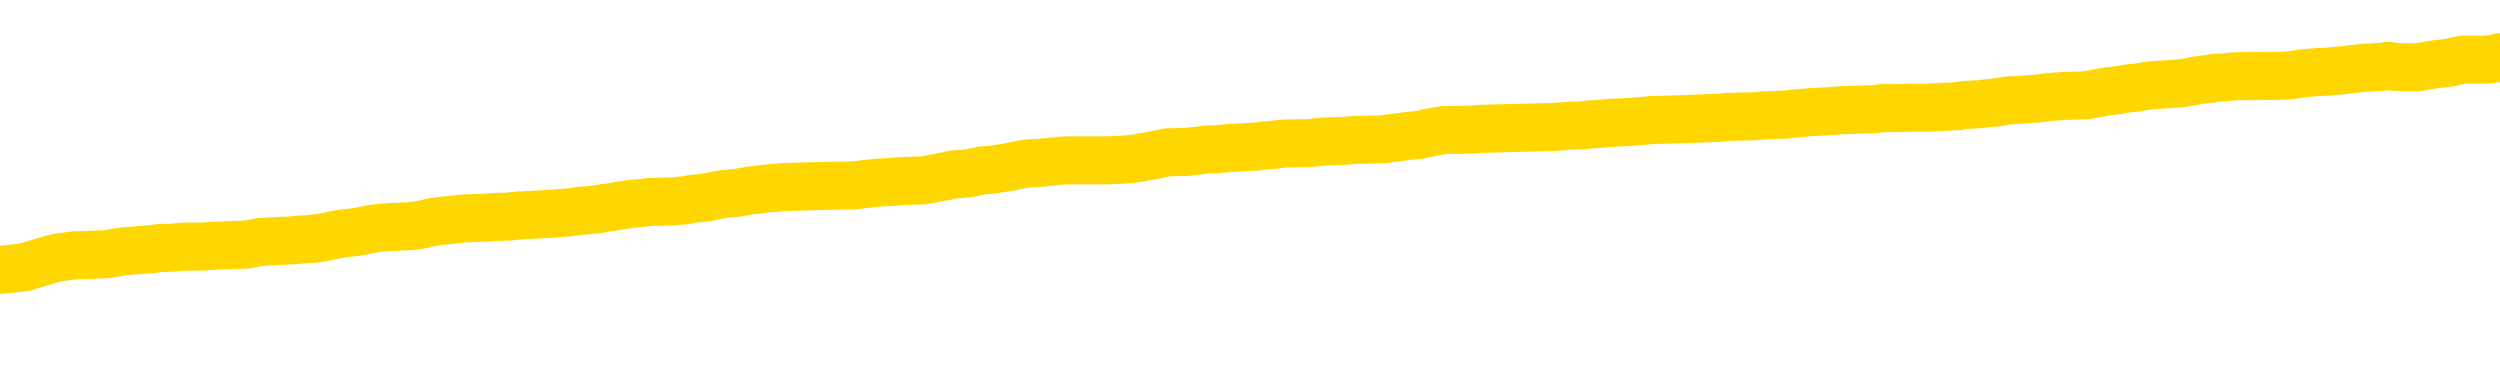 <svg xmlns="http://www.w3.org/2000/svg" version="1.1" viewBox="0 0 6500 1000">
	<path fill="none" stroke="gold" stroke-width="125" stroke-linecap="round" stroke-linejoin="round" d="M0 297427  L-1328627 297427 L-1328443 297426 L-1327953 297423 L-1327659 297421 L-1327348 297419 L-1327113 297417 L-1327060 297415 L-1327001 297412 L-1326848 297411 L-1326807 297408 L-1326674 297407 L-1326382 297405 L-1325841 297405 L-1325231 297404 L-1325183 297404 L-1324543 297403 L-1324510 297403 L-1323984 297403 L-1323852 297401 L-1323461 297399 L-1323133 297396 L-1323016 297393 L-1322805 297391 L-1322088 297391 L-1321518 297389 L-1321411 297389 L-1321236 297388 L-1321015 297385 L-1320613 297384 L-1320588 297381 L-1319660 297378 L-1319572 297376 L-1319490 297373 L-1319420 297370 L-1319122 297369 L-1318970 297366 L-1317080 297368 L-1316980 297368 L-1316717 297368 L-1316424 297369 L-1316282 297366 L-1316033 297366 L-1315998 297365 L-1315839 297364 L-1315376 297361 L-1315123 297360 L-1314911 297357 L-1314659 297356 L-1314310 297354 L-1313383 297351 L-1313289 297349 L-1312879 297347 L-1311708 297345 L-1310519 297343 L-1310426 297341 L-1310399 297338 L-1310133 297335 L-1309834 297333 L-1309705 297330 L-1309668 297327 L-1308853 297327 L-1308469 297329 L-1307409 297330 L-1307347 297330 L-1307082 297357 L-1306611 297382 L-1306419 297408 L-1306155 297434 L-1305818 297432 L-1305683 297431 L-1305227 297430 L-1304484 297428 L-1304466 297427 L-1304301 297424 L-1304233 297424 L-1303717 297423 L-1302688 297423 L-1302492 297421 L-1302003 297420 L-1301641 297419 L-1301233 297419 L-1300847 297420 L-1299144 297420 L-1299046 297420 L-1298974 297420 L-1298912 297420 L-1298728 297419 L-1298391 297419 L-1297751 297417 L-1297674 297416 L-1297613 297416 L-1297426 297415 L-1297347 297415 L-1297169 297413 L-1297150 297412 L-1296920 297412 L-1296532 297411 L-1295644 297411 L-1295604 297409 L-1295516 297408 L-1295489 297405 L-1294481 297404 L-1294331 297401 L-1294307 297400 L-1294174 297399 L-1294134 297397 L-1292876 297396 L-1292818 297396 L-1292278 297395 L-1292226 297395 L-1292179 297395 L-1291784 297393 L-1291644 297392 L-1291445 297391 L-1291298 297391 L-1291133 297391 L-1290857 297392 L-1290498 297392 L-1289945 297391 L-1289300 297389 L-1289042 297386 L-1288888 297385 L-1288487 297384 L-1288447 297382 L-1288326 297381 L-1288264 297382 L-1288251 297382 L-1288157 297382 L-1287864 297381 L-1287712 297376 L-1287382 297373 L-1287304 297370 L-1287228 297369 L-1287002 297365 L-1286935 297362 L-1286707 297360 L-1286655 297357 L-1286490 297356 L-1285484 297354 L-1285301 297353 L-1284750 297351 L-1284357 297349 L-1283960 297347 L-1283110 297345 L-1283031 297343 L-1282452 297342 L-1282011 297342 L-1281770 297341 L-1281613 297341 L-1281212 297338 L-1281191 297338 L-1280746 297337 L-1280341 297335 L-1280205 297333 L-1280030 297330 L-1279894 297327 L-1279643 297325 L-1278643 297323 L-1278561 297322 L-1278426 297320 L-1278387 297319 L-1277497 297318 L-1277282 297316 L-1276838 297315 L-1276721 297314 L-1276664 297312 L-1275988 297312 L-1275888 297311 L-1275859 297311 L-1274517 297310 L-1274111 297308 L-1274072 297307 L-1273143 297306 L-1273045 297304 L-1272912 297303 L-1272508 297302 L-1272482 297300 L-1272389 297299 L-1272173 297298 L-1271762 297295 L-1270608 297292 L-1270316 297290 L-1270288 297287 L-1269680 297285 L-1269429 297283 L-1269410 297281 L-1268480 297280 L-1268429 297277 L-1268307 297276 L-1268289 297273 L-1268133 297272 L-1267958 297269 L-1267821 297268 L-1267765 297267 L-1267657 297265 L-1267572 297264 L-1267339 297263 L-1267264 297261 L-1266955 297260 L-1266837 297259 L-1266667 297257 L-1266576 297256 L-1266474 297256 L-1266450 297255 L-1266373 297255 L-1266275 297252 L-1265909 297250 L-1265804 297249 L-1265300 297248 L-1264849 297246 L-1264810 297245 L-1264786 297244 L-1264746 297242 L-1264617 297241 L-1264516 297240 L-1264074 297238 L-1263792 297237 L-1263200 297236 L-1263069 297234 L-1262795 297232 L-1262643 297230 L-1262489 297229 L-1262404 297226 L-1262326 297225 L-1262140 297224 L-1262090 297224 L-1262062 297222 L-1261983 297221 L-1261960 297220 L-1261676 297217 L-1261072 297214 L-1260077 297213 L-1259779 297211 L-1259045 297210 L-1258801 297209 L-1258711 297207 L-1258133 297206 L-1257435 297205 L-1256683 297203 L-1256364 297202 L-1255981 297199 L-1255904 297198 L-1255270 297197 L-1255084 297195 L-1254997 297195 L-1254867 297195 L-1254554 297194 L-1254505 297193 L-1254363 297191 L-1254341 297190 L-1253374 297189 L-1252828 297187 L-1252350 297187 L-1252289 297187 L-1251965 297187 L-1251944 297186 L-1251881 297186 L-1251671 297185 L-1251594 297183 L-1251540 297182 L-1251517 297180 L-1251478 297179 L-1251462 297178 L-1250705 297176 L-1250688 297175 L-1249889 297174 L-1249737 297172 L-1248831 297171 L-1248325 297170 L-1248096 297167 L-1248054 297167 L-1247939 297166 L-1247763 297164 L-1247008 297166 L-1246874 297164 L-1246710 297163 L-1246391 297162 L-1246215 297159 L-1245193 297156 L-1245170 297154 L-1244919 297152 L-1244706 297149 L-1244072 297148 L-1243834 297145 L-1243801 297143 L-1243623 297140 L-1243543 297137 L-1243453 297136 L-1243389 297133 L-1242949 297131 L-1242925 297129 L-1242384 297128 L-1242128 297127 L-1241634 297125 L-1240756 297124 L-1240720 297123 L-1240667 297121 L-1240626 297120 L-1240509 297119 L-1240232 297117 L-1240025 297114 L-1239828 297112 L-1239805 297109 L-1239754 297106 L-1239715 297105 L-1239637 297104 L-1239040 297101 L-1238979 297100 L-1238876 297098 L-1238722 297097 L-1238090 297096 L-1237409 297094 L-1237106 297092 L-1236760 297090 L-1236562 297089 L-1236514 297086 L-1236193 297085 L-1235566 297084 L-1235419 297082 L-1235383 297081 L-1235325 297079 L-1235248 297077 L-1235007 297077 L-1234919 297075 L-1234825 297074 L-1234531 297073 L-1234397 297071 L-1234337 297070 L-1234300 297067 L-1234027 297067 L-1233021 297066 L-1232846 297065 L-1232795 297065 L-1232502 297063 L-1232310 297061 L-1231977 297059 L-1231470 297058 L-1230908 297055 L-1230893 297053 L-1230877 297051 L-1230776 297049 L-1230662 297046 L-1230623 297043 L-1230585 297042 L-1230519 297042 L-1230491 297040 L-1230352 297042 L-1230060 297042 L-1230009 297042 L-1229904 297042 L-1229640 297040 L-1229175 297039 L-1229030 297039 L-1228976 297036 L-1228919 297035 L-1228728 297034 L-1228362 297032 L-1228148 297032 L-1227953 297032 L-1227895 297032 L-1227836 297030 L-1227682 297028 L-1227413 297027 L-1226983 297034 L-1226968 297034 L-1226891 297032 L-1226826 297031 L-1226697 297022 L-1226673 297020 L-1226389 297019 L-1226342 297018 L-1226287 297016 L-1225825 297015 L-1225786 297015 L-1225745 297014 L-1225555 297012 L-1225074 297011 L-1224587 297009 L-1224571 297008 L-1224533 297007 L-1224276 297005 L-1224199 297003 L-1223969 297001 L-1223953 296999 L-1223659 296996 L-1223216 296995 L-1222769 296993 L-1222265 296992 L-1222111 296991 L-1221824 296989 L-1221784 296987 L-1221453 296985 L-1221231 296984 L-1220714 296981 L-1220638 296980 L-1220391 296977 L-1220196 296974 L-1220136 296973 L-1219360 296972 L-1219286 296972 L-1219055 296970 L-1219039 296970 L-1218977 296969 L-1218781 296968 L-1218317 296968 L-1218294 296966 L-1218164 296966 L-1216863 296966 L-1216847 296966 L-1216770 296965 L-1216676 296965 L-1216459 296965 L-1216306 296964 L-1216128 296965 L-1216074 296966 L-1215787 296968 L-1215747 296968 L-1215378 296968 L-1214938 296968 L-1214755 296968 L-1214434 296966 L-1214138 296966 L-1213692 296964 L-1213621 296962 L-1213158 296960 L-1212721 296958 L-1212538 296957 L-1211084 296954 L-1210953 296953 L-1210495 296950 L-1210269 296949 L-1209883 296946 L-1209366 296943 L-1208412 296941 L-1207618 296938 L-1206944 296937 L-1206518 296934 L-1206207 296933 L-1205977 296929 L-1205294 296925 L-1205280 296921 L-1205071 296915 L-1205049 296914 L-1204874 296911 L-1203924 296910 L-1203656 296907 L-1202841 296906 L-1202530 296903 L-1202493 296902 L-1202436 296899 L-1201819 296898 L-1201181 296895 L-1199555 296894 L-1198881 296892 L-1198239 296892 L-1198161 296892 L-1198105 296892 L-1198069 296892 L-1198041 296891 L-1197929 296888 L-1197911 296887 L-1197888 296886 L-1197735 296884 L-1197681 296882 L-1197603 296880 L-1197484 296879 L-1197387 296878 L-1197269 296876 L-1197000 296873 L-1196730 296872 L-1196712 296869 L-1196513 296868 L-1196366 296865 L-1196139 296864 L-1196005 296863 L-1195696 296861 L-1195636 296860 L-1195283 296857 L-1194934 296856 L-1194833 296855 L-1194769 296852 L-1194709 296851 L-1194325 296848 L-1193944 296847 L-1193840 296845 L-1193579 296844 L-1193308 296841 L-1193149 296840 L-1193117 296838 L-1193055 296837 L-1192913 296836 L-1192729 296834 L-1192685 296833 L-1192397 296833 L-1192381 296832 L-1192147 296832 L-1192087 296830 L-1192048 296830 L-1191469 296829 L-1191335 296828 L-1191312 296822 L-1191293 296813 L-1191276 296802 L-1191259 296791 L-1191236 296781 L-1191219 296772 L-1191198 296763 L-1191181 296754 L-1191158 296748 L-1191141 296743 L-1191120 296739 L-1191103 296736 L-1191054 296732 L-1190982 296728 L-1190947 296721 L-1190923 296716 L-1190888 296711 L-1190846 296705 L-1190809 296702 L-1190793 296697 L-1190769 296693 L-1190732 296690 L-1190715 296686 L-1190692 296684 L-1190675 296681 L-1190656 296678 L-1190640 296676 L-1190611 296671 L-1190585 296667 L-1190539 296666 L-1190523 296663 L-1190481 296662 L-1190433 296659 L-1190362 296657 L-1190347 296654 L-1190331 296651 L-1190269 296650 L-1190230 296649 L-1190190 296647 L-1190024 296646 L-1189959 296645 L-1189943 296643 L-1189899 296641 L-1189841 296639 L-1189628 296638 L-1189594 296636 L-1189552 296635 L-1189474 296634 L-1188937 296632 L-1188858 296631 L-1188754 296628 L-1188666 296627 L-1188489 296626 L-1188139 296624 L-1187983 296623 L-1187545 296622 L-1187388 296620 L-1187259 296619 L-1186555 296616 L-1186354 296615 L-1185393 296612 L-1184911 296611 L-1184811 296611 L-1184719 296610 L-1184474 296608 L-1184401 296607 L-1183958 296604 L-1183862 296603 L-1183847 296601 L-1183831 296600 L-1183806 296599 L-1183340 296597 L-1183123 296596 L-1182984 296595 L-1182690 296593 L-1182601 296592 L-1182560 296591 L-1182530 296589 L-1182358 296588 L-1182299 296587 L-1182223 296585 L-1182142 296584 L-1182072 296584 L-1181763 296583 L-1181678 296581 L-1181464 296580 L-1181429 296579 L-1180745 296577 L-1180647 296576 L-1180442 296575 L-1180395 296573 L-1180117 296572 L-1180055 296571 L-1180038 296568 L-1179960 296566 L-1179651 296564 L-1179627 296562 L-1179573 296560 L-1179550 296558 L-1179428 296557 L-1179292 296554 L-1179048 296553 L-1178922 296553 L-1178275 296552 L-1178260 296552 L-1178235 296552 L-1178054 296549 L-1177978 296548 L-1177887 296546 L-1177459 296545 L-1177043 296544 L-1176650 296541 L-1176571 296540 L-1176552 296538 L-1176189 296537 L-1175953 296536 L-1175724 296534 L-1175411 296533 L-1175333 296531 L-1175253 296529 L-1175075 296526 L-1175059 296525 L-1174793 296522 L-1174713 296521 L-1174483 296519 L-1174257 296518 L-1173942 296518 L-1173766 296517 L-1173405 296517 L-1173013 296515 L-1172944 296513 L-1172880 296511 L-1172740 296509 L-1172688 296507 L-1172587 296505 L-1172085 296503 L-1171887 296502 L-1171641 296500 L-1171455 296499 L-1171156 296498 L-1171080 296496 L-1170913 296494 L-1170029 296492 L-1170000 296490 L-1169878 296487 L-1169299 296486 L-1169221 296484 L-1168508 296484 L-1168196 296484 L-1167982 296484 L-1167966 296484 L-1167579 296484 L-1167054 296482 L-1166608 296480 L-1166278 296479 L-1166126 296478 L-1165800 296478 L-1165621 296476 L-1165540 296476 L-1165334 296474 L-1165158 296472 L-1164229 296471 L-1163340 296470 L-1163301 296468 L-1163073 296468 L-1162694 296467 L-1161906 296465 L-1161672 296464 L-1161596 296463 L-1161238 296461 L-1160667 296459 L-1160400 296457 L-1160013 296456 L-1159909 296456 L-1159739 296456 L-1159121 296456 L-1158910 296456 L-1158602 296456 L-1158549 296455 L-1158421 296453 L-1158368 296452 L-1158249 296451 L-1157913 296448 L-1156954 296447 L-1156822 296444 L-1156620 296443 L-1155989 296441 L-1155678 296440 L-1155264 296439 L-1155237 296437 L-1155091 296436 L-1154671 296435 L-1153338 296435 L-1153292 296433 L-1153163 296430 L-1153146 296429 L-1152568 296426 L-1152363 296425 L-1152333 296424 L-1152292 296422 L-1152235 296421 L-1152197 296420 L-1152119 296418 L-1151976 296417 L-1151522 296416 L-1151403 296414 L-1151118 296413 L-1150746 296412 L-1150649 296410 L-1150323 296409 L-1149968 296408 L-1149798 296406 L-1149751 296405 L-1149642 296404 L-1149553 296402 L-1149525 296401 L-1149449 296398 L-1149145 296397 L-1149111 296394 L-1149040 296393 L-1148672 296391 L-1148336 296390 L-1148255 296390 L-1148036 296389 L-1147864 296387 L-1147837 296386 L-1147339 296385 L-1146790 296382 L-1145910 296381 L-1145811 296378 L-1145734 296377 L-1145460 296375 L-1145213 296373 L-1145139 296371 L-1145077 296369 L-1144958 296367 L-1144916 296366 L-1144806 296365 L-1144729 296362 L-1144028 296360 L-1143783 296359 L-1143743 296358 L-1143587 296356 L-1142987 296356 L-1142761 296356 L-1142668 296356 L-1142193 296356 L-1141596 296354 L-1141076 296352 L-1141055 296351 L-1140910 296350 L-1140590 296350 L-1140048 296350 L-1139816 296350 L-1139645 296350 L-1139159 296348 L-1138931 296347 L-1138846 296346 L-1138500 296344 L-1138174 296344 L-1137651 296343 L-1137324 296342 L-1136723 296340 L-1136526 296338 L-1136474 296336 L-1136433 296335 L-1136152 296334 L-1135468 296331 L-1135157 296329 L-1135133 296327 L-1134941 296325 L-1134719 296324 L-1134633 296323 L-1133969 296320 L-1133945 296319 L-1133723 296316 L-1133393 296315 L-1133041 296312 L-1132836 296311 L-1132603 296308 L-1132346 296307 L-1132156 296304 L-1132109 296303 L-1131882 296301 L-1131847 296300 L-1131691 296299 L-1131476 296297 L-1131303 296296 L-1131212 296294 L-1130935 296293 L-1130691 296292 L-1130375 296290 L-1129949 296290 L-1129912 296290 L-1129428 296290 L-1129195 296290 L-1128983 296289 L-1128757 296288 L-1128207 296288 L-1127960 296286 L-1127126 296286 L-1127070 296285 L-1127049 296284 L-1126891 296282 L-1126429 296281 L-1126388 296280 L-1126049 296277 L-1125915 296276 L-1125692 296274 L-1125120 296273 L-1124648 296272 L-1124454 296270 L-1124261 296269 L-1124071 296268 L-1123970 296266 L-1123602 296265 L-1123555 296264 L-1123474 296262 L-1122180 296261 L-1122132 296259 L-1121864 296259 L-1121718 296259 L-1121168 296259 L-1121051 296258 L-1120969 296257 L-1120610 296255 L-1120386 296254 L-1120105 296253 L-1119776 296250 L-1119268 296249 L-1119155 296247 L-1119077 296246 L-1118912 296245 L-1118618 296245 L-1118149 296245 L-1117953 296246 L-1117902 296246 L-1117252 296245 L-1117130 296243 L-1116676 296243 L-1116640 296242 L-1116172 296241 L-1116062 296239 L-1116045 296238 L-1115829 296238 L-1115648 296237 L-1115117 296237 L-1114087 296237 L-1113888 296235 L-1113429 296234 L-1112481 296231 L-1112382 296230 L-1112028 296227 L-1111968 296226 L-1111953 296224 L-1111918 296223 L-1111549 296222 L-1111429 296220 L-1111186 296219 L-1111023 296218 L-1110835 296216 L-1110715 296215 L-1109644 296212 L-1108786 296211 L-1108574 296208 L-1108476 296207 L-1108302 296204 L-1107969 296203 L-1107897 296202 L-1107840 296200 L-1107664 296200 L-1107275 296199 L-1107040 296198 L-1106929 296196 L-1106812 296195 L-1105831 296194 L-1105805 296192 L-1105211 296189 L-1105178 296189 L-1105030 296188 L-1104745 296187 L-1103834 296187 L-1102888 296187 L-1102734 296185 L-1102632 296185 L-1102500 296184 L-1102357 296183 L-1102331 296181 L-1102217 296180 L-1101998 296179 L-1101317 296177 L-1101188 296176 L-1100884 296175 L-1100644 296172 L-1100312 296171 L-1099673 296169 L-1099331 296167 L-1099269 296165 L-1099113 296165 L-1098192 296165 L-1097721 296165 L-1097678 296165 L-1097665 296164 L-1097624 296163 L-1097601 296161 L-1097575 296160 L-1097431 296158 L-1097008 296157 L-1096673 296157 L-1096482 296156 L-1096053 296156 L-1095865 296154 L-1095476 296152 L-1094942 296150 L-1094569 296149 L-1094548 296149 L-1094298 296148 L-1094180 296146 L-1094104 296145 L-1093968 296144 L-1093929 296142 L-1093849 296141 L-1093454 296140 L-1092958 296138 L-1092847 296136 L-1092674 296134 L-1092365 296133 L-1091918 296132 L-1091595 296130 L-1091452 296128 L-1091025 296125 L-1090872 296122 L-1090817 296119 L-1090003 296118 L-1089983 296117 L-1089611 296115 L-1089555 296115 L-1088425 296114 L-1088358 296114 L-1087799 296113 L-1087605 296111 L-1087468 296110 L-1087235 296109 L-1086888 296107 L-1086853 296105 L-1086818 296103 L-1086750 296101 L-1086401 296099 L-1086229 296098 L-1085744 296097 L-1085727 296095 L-1085402 296094 L-1085245 296093 L-1084104 296090 L-1084079 296088 L-1083887 296086 L-1083694 296084 L-1083444 296083 L-1083427 296082 L-1082406 296080 L-1082109 296079 L-1082033 296078 L-1081897 296075 L-1081721 296074 L-1081145 296071 L-1080929 296070 L-1080865 296068 L-1080735 296067 L-1080698 296064 L-1080174 296063 L-1080037 296593 L-1080022 296593 L-1079999 296593 L-1079979 296593 L-1079752 296062 L-1078976 296062 L-1078934 296062 L-1078567 296062 L-1078488 296060 L-1078436 296059 L-1077763 296058 L-1077021 296056 L-1076596 296056 L-1076148 296055 L-1075087 296053 L-1074775 296051 L-1074365 296051 L-1074293 296049 L-1073769 296049 L-1073674 296049 L-1073656 296049 L-1073211 296048 L-1073026 296045 L-1072246 296043 L-1071573 296041 L-1071161 296037 L-1070929 296035 L-1070789 296033 L-1070707 296031 L-1070687 296029 L-1070611 296029 L-1070483 296028 L-1070166 296029 L-1069941 296029 L-1069616 296028 L-1069554 296028 L-1069184 296028 L-1069151 296028 L-1068943 296028 L-1068275 296028 L-1068198 296028 L-1068040 296025 L-1067929 296025 L-1067603 296024 L-1067448 296022 L-1067107 296022 L-1067050 296020 L-1066711 296017 L-1066508 296016 L-1066455 296013 L-1065079 296012 L-1064949 296010 L-1064515 296009 L-1064195 296008 L-1063367 296005 L-1063244 296004 L-1062513 296001 L-1062357 295998 L-1062317 295997 L-1062263 295996 L-1062240 295994 L-1062126 295993 L-1061829 295992 L-1061539 295990 L-1061485 295989 L-1061364 295987 L-1061334 295986 L-1061234 295985 L-1060791 295985 L-1060639 295983 L-1059803 295983 L-1059261 295982 L-1058927 295982 L-1058911 295981 L-1058835 295979 L-1058719 295978 L-1058525 295977 L-1058260 295975 L-1057426 295974 L-1057329 295973 L-1056808 295971 L-1056766 295970 L-1056667 295969 L-1055839 295969 L-1055704 295967 L-1055365 295967 L-1054811 295966 L-1054431 295965 L-1054268 295963 L-1053958 295962 L-1053146 295961 L-1052840 295959 L-1052571 295959 L-1052250 295959 L-1051929 295961 L-1051653 295961 L-1050825 295958 L-1050730 295957 L-1050637 295952 L-1050533 295948 L-1050146 295944 L-1049666 295942 L-1049649 295940 L-1049531 295939 L-1049163 295936 L-1049068 295935 L-1048234 295932 L-1048157 295931 L-1047857 295930 L-1047767 295928 L-1047359 295926 L-1047249 295923 L-1046550 295922 L-1046077 295920 L-1046017 295919 L-1045798 295916 L-1045524 295915 L-1045411 295913 L-1044384 295912 L-1043997 295911 L-1043977 295909 L-1043644 295908 L-1043400 295907 L-1042966 295905 L-1042856 295904 L-1042739 295903 L-1042287 295900 L-1041697 295899 L-1041360 295897 L-1039467 295896 L-1039354 295893 L-1039142 295892 L-1037824 295891 L-1037717 295588 L-1037651 295289 L-1037615 295013 L-1037553 295013 L-1037054 295313 L-1036378 295609 L-1036357 295882 L-1036086 295880 L-1035118 295880 L-1034429 295878 L-1034267 295877 L-1033726 295876 L-1033636 295874 L-1032617 295873 L-1031669 295870 L-1031304 295872 L-1031201 295873 L-1030612 295873 L-1030553 295873 L-1030453 295872 L-1030012 295869 L-1029905 295868 L-1029463 295866 L-1028463 295862 L-1028207 295858 L-1028104 295854 L-1027974 295851 L-1027607 295849 L-1027026 295846 L-1026996 295845 L-1026680 295843 L-1024697 295842 L-1024581 295841 L-1024514 295841 L-1024155 295839 L-1022536 295838 L-1022359 295838 L-1022214 295838 L-1021392 295839 L-1021339 295841 L-1021285 295841 L-1020851 295841 L-1019870 295842 L-1019796 295842 L-1018712 295841 L-1018499 295841 L-1017782 295838 L-1017394 295837 L-1017175 295834 L-1016856 295831 L-1016362 295829 L-1016234 295827 L-1016005 295825 L-1015773 295822 L-1015714 295821 L-1015424 295819 L-1015152 295816 L-1014122 295815 L-1012457 295814 L-1012038 295812 L-1011901 295811 L-1011745 295811 L-1011439 295810 L-1011211 295807 L-1011053 295806 L-1010893 295803 L-1010724 295800 L-1010677 295799 L-1010624 295798 L-1010602 295798 L-1010216 295796 L-1009966 295796 L-1009696 295796 L-1009535 295796 L-1009445 295796 L-1007786 295796 L-1007621 295798 L-1007241 295796 L-1006781 295796 L-1006172 295794 L-1005079 295792 L-1004647 295791 L-1004616 295790 L-1004554 295788 L-1004536 295787 L-1002833 295786 L-1002791 295784 L-1002324 295783 L-1002137 295781 L-1002105 295779 L-1001510 295777 L-1001460 295776 L-1001137 295775 L-1001087 295773 L-1000876 295772 L-1000858 295771 L-1000592 295768 L-1000539 295767 L-1000070 295765 L-999560 295763 L-999481 295763 L-999187 295761 L-999171 295760 L-999132 295759 L-999061 295757 L-998904 295756 L-997958 295756 L-997901 295756 L-997380 295756 L-997188 295755 L-997087 295755 L-996861 295753 L-996351 295753 L-995963 295790 L-995894 295790 L-995545 295788 L-995188 295787 L-994060 295748 L-994008 295745 L-993782 295744 L-993748 295742 L-993623 295740 L-993525 295740 L-993260 295740 L-992519 295741 L-991941 295741 L-991647 295741 L-990942 295741 L-990763 295740 L-990740 295740 L-990104 295738 L-989792 295737 L-989396 295737 L-989366 295736 L-989345 295734 L-989192 295733 L-988506 295733 L-988490 295733 L-988150 295733 L-987878 295732 L-987840 295730 L-987784 295728 L-987762 295726 L-987690 295725 L-987358 295724 L-987252 295722 L-987223 295720 L-987025 295718 L-986872 295717 L-986004 295716 L-985442 295713 L-985426 295713 L-985325 295711 L-985222 295713 L-985076 295713 L-984998 295713 L-984960 295711 L-984904 295710 L-984831 295709 L-984686 295707 L-984204 295707 L-983800 295706 L-982933 295707 L-982913 295707 L-982656 295707 L-982579 295707 L-982550 295706 L-982540 295703 L-982523 295702 L-982230 295701 L-982190 295699 L-982118 295698 L-982045 295697 L-981840 295695 L-981680 295691 L-981378 295687 L-981301 295682 L-981284 295678 L-981067 295675 L-980836 295675 L-980726 295676 L-980356 295678 L-980198 295678 L-979967 295678 L-979798 295678 L-979653 295676 L-979521 295675 L-978245 295672 L-977842 295670 L-977781 295668 L-977664 295666 L-977239 295664 L-977224 295662 L-977162 295660 L-976889 295658 L-976776 295656 L-976494 295654 L-976217 295652 L-975791 295650 L-975769 295648 L-975691 295647 L-975565 295645 L-974979 295644 L-974588 295643 L-974252 295641 L-973663 295640 L-973561 295640 L-973390 295639 L-973254 295639 L-972426 295637 L-971241 295636 L-971205 295635 L-971149 295635 L-970929 295633 L-970724 295633 L-970569 295633 L-970313 295632 L-970236 295631 L-969693 295629 L-969657 295628 L-969408 295627 L-969021 295625 L-968195 295624 L-967837 295623 L-967526 295623 L-967268 295621 L-967045 295620 L-966638 295619 L-966522 295617 L-966339 295616 L-966286 295616 L-966097 295615 L-965926 295613 L-965897 295612 L-965617 295610 L-965307 295609 L-965169 295608 L-964859 295606 L-964665 295606 L-964650 295605 L-963930 295605 L-963797 295602 L-963499 295601 L-963408 295600 L-962808 295600 L-962769 295598 L-962691 295597 L-962071 295596 L-961919 295593 L-961878 295592 L-961568 295590 L-961376 295589 L-961183 295586 L-961127 295584 L-960819 295582 L-960767 295581 L-960712 295582 L-960686 295582 L-960561 295582 L-959751 295581 L-959674 295580 L-959134 295578 L-958865 295577 L-958205 295575 L-957298 295574 L-957057 295573 L-956524 295571 L-956307 295570 L-955200 295571 L-955149 295571 L-954374 295571 L-953826 295570 L-953715 295569 L-953562 295566 L-953507 295565 L-953341 295563 L-952964 295562 L-952517 295561 L-952462 295559 L-952307 295558 L-951628 295557 L-951407 295555 L-950890 295554 L-950041 295551 L-950025 295550 L-948234 295549 L-947679 295547 L-947562 295546 L-946556 295544 L-946520 295543 L-946287 295543 L-946194 295543 L-946154 295543 L-945822 295542 L-945470 295540 L-945205 295538 L-944919 295536 L-944608 295534 L-944354 295531 L-944260 295530 L-943770 295528 L-943563 295527 L-942997 295526 L-942883 295527 L-942531 295526 L-942480 295526 L-942440 295526 L-941837 295523 L-941103 295520 L-940522 295518 L-940286 295515 L-939746 295511 L-939593 295508 L-939091 295507 L-938882 295504 L-938859 295504 L-938800 295503 L-937837 295503 L-937660 295501 L-937218 295500 L-937193 295497 L-937038 295496 L-936957 295496 L-936807 295497 L-936160 295497 L-936110 295496 L-934990 295495 L-934006 295493 L-933944 295492 L-933224 295491 L-932359 295489 L-931980 295488 L-931761 295488 L-931002 295487 L-930950 295485 L-930641 295483 L-929789 295483 L-929596 295481 L-929419 295480 L-929195 295480 L-929068 295479 L-928876 295479 L-928644 295477 L-928474 295479 L-928188 295477 L-927908 295477 L-927825 295476 L-927655 295474 L-927638 295472 L-927484 295470 L-927445 295469 L-926669 295468 L-926593 295468 L-926361 295465 L-925934 295464 L-925588 295462 L-925005 295461 L-924736 295461 L-924477 295461 L-924348 295458 L-924332 295457 L-924218 295456 L-924194 295454 L-923960 295453 L-923924 295452 L-922608 295452 L-922552 295450 L-921873 295448 L-921301 295448 L-921175 295448 L-921022 295448 L-920945 295448 L-920633 295445 L-920360 295444 L-920271 295441 L-920169 295441 L-919242 295439 L-919165 295439 L-918801 295439 L-918777 295438 L-918740 295437 L-917965 295434 L-917873 295433 L-917733 295431 L-917331 295430 L-917070 295430 L-916826 295431 L-916612 295430 L-916531 295430 L-916455 295430 L-916379 295430 L-916192 295431 L-916125 295431 L-915876 295431 L-915821 295430 L-915683 295429 L-915604 295426 L-915490 295425 L-915267 295423 L-915103 295422 L-915062 295421 L-914892 295419 L-914521 295418 L-914507 295417 L-914391 295415 L-913669 295414 L-913633 295413 L-913501 295413 L-913153 295411 L-912741 295411 L-912705 295411 L-912627 295410 L-912588 295409 L-912224 295407 L-912020 295406 L-912005 295404 L-911659 295403 L-911311 295403 L-910985 295403 L-910883 295402 L-910731 295402 L-910536 295400 L-910305 295400 L-910212 295400 L-910057 295400 L-909979 295400 L-909939 295399 L-909825 295398 L-909802 295396 L-909551 295396 L-909412 295394 L-908834 295390 L-908006 295387 L-907518 295384 L-907397 295383 L-907359 295382 L-907346 295380 L-907194 295378 L-907093 295375 L-906860 295373 L-906470 295371 L-906165 295369 L-906150 295368 L-905979 295367 L-905740 295364 L-905144 295364 L-904540 295363 L-904500 295363 L-904460 295363 L-904307 295361 L-904254 295360 L-904191 295359 L-904123 295357 L-904068 295355 L-904043 295353 L-903996 295352 L-903902 295349 L-903765 295348 L-903611 295347 L-903479 295345 L-903438 295345 L-903403 295344 L-903341 295343 L-903068 295340 L-902753 295338 L-902712 295336 L-902627 295334 L-902450 295333 L-902212 295332 L-901855 295330 L-901825 295329 L-901256 295328 L-901133 295326 L-900897 295325 L-900874 295325 L-900593 295324 L-900307 295324 L-900052 295324 L-899480 295322 L-899183 295321 L-899107 295320 L-898408 295318 L-898330 295317 L-898295 295316 L-898269 295314 L-898218 295312 L-898024 295310 L-897883 295308 L-897848 295306 L-897807 295305 L-897212 295303 L-896980 295302 L-896696 295312 L-896642 295320 L-896568 295329 L-896490 295337 L-896253 295334 L-896010 295333 L-895874 295332 L-895768 295330 L-895688 295329 L-895301 295326 L-895174 295325 L-895021 295324 L-894983 295322 L-894838 295321 L-894616 295320 L-894442 295318 L-894373 295317 L-893552 295314 L-893536 295314 L-893241 295313 L-892453 295312 L-892143 295312 L-891997 295310 L-891769 295309 L-891568 295306 L-890631 295305 L-890595 295303 L-890572 295302 L-890531 295299 L-890263 295298 L-889666 295297 L-889602 295295 L-889567 295294 L-889550 295293 L-888855 295293 L-888654 295293 L-888622 295293 L-888288 295293 L-888180 295291 L-887556 295289 L-887052 295287 L-887014 295285 L-886572 295285 L-886476 295283 L-886317 295283 L-886004 295283 L-885992 295283 L-885551 295285 L-885070 295286 L-884940 295286 L-884620 295286 L-884552 295285 L-884248 295285 L-884072 295283 L-883878 295282 L-883636 295279 L-883438 295277 L-883412 295274 L-882834 295273 L-882764 295271 L-882355 295270 L-882300 295268 L-882254 295267 L-881890 295266 L-881744 295264 L-881539 295263 L-881442 295263 L-881287 295262 L-881226 295260 L-881078 295258 L-880977 295256 L-880421 295256 L-880398 295259 L-880226 295260 L-879684 295262 L-879623 295262 L-879569 295259 L-879541 295256 L-879470 295255 L-879453 295252 L-879390 295251 L-879353 295248 L-879199 295247 L-878873 295246 L-878307 295244 L-878292 295243 L-878230 295240 L-878129 295238 L-878083 295238 L-877840 295236 L-877418 295236 L-877263 295236 L-875521 295233 L-874980 295232 L-874036 295231 L-873627 295229 L-873086 295227 L-872890 295225 L-872721 295224 L-872425 295223 L-872311 295221 L-872295 295221 L-872141 295220 L-872001 295219 L-871924 295216 L-871792 295216 L-871444 295216 L-871074 295217 L-870476 295217 L-870300 295217 L-870144 295216 L-869875 295215 L-869723 295215 L-869432 295219 L-869408 295221 L-869325 295224 L-869098 295227 L-868398 295225 L-868272 295224 L-867840 295223 L-867746 295221 L-866541 295221 L-866492 295220 L-866199 295220 L-865795 295219 L-865520 295216 L-865500 295215 L-865383 295213 L-865306 295212 L-865125 295211 L-864645 295209 L-864194 295207 L-863784 295205 L-863753 295204 L-863335 295202 L-863221 295202 L-863103 295202 L-863087 295202 L-862893 295201 L-862871 295198 L-862639 295197 L-862196 295196 L-861876 295193 L-861412 295193 L-861246 295192 L-861091 295190 L-860936 295190 L-860482 295190 L-860163 295190 L-860108 295192 L-859737 295192 L-859699 295193 L-859373 295193 L-859256 295192 L-859157 295190 L-858831 295188 L-858444 295186 L-858184 295185 L-857825 295182 L-857569 295181 L-855399 295180 L-855349 295178 L-855327 295177 L-854915 295177 L-854854 295177 L-854783 295178 L-854553 295178 L-854242 295177 L-853939 295174 L-853894 295173 L-853586 295172 L-853453 295170 L-853237 295169 L-852525 295167 L-852370 295167 L-852231 295166 L-852082 295166 L-852061 295166 L-851867 295165 L-851842 295163 L-851751 295162 L-851729 295161 L-851712 295159 L-851612 295158 L-850684 295157 L-850226 295157 L-849134 295154 L-848711 295154 L-848307 295153 L-848269 295151 L-848015 295150 L-847240 295147 L-847224 295146 L-847200 295145 L-847007 295143 L-846270 295142 L-846001 295141 L-845961 295139 L-845562 295137 L-845537 295135 L-844748 295134 L-844068 295132 L-842697 295131 L-842427 295130 L-842378 295128 L-841840 295126 L-841807 295124 L-841706 295122 L-841382 295120 L-841302 295119 L-841034 295119 L-840121 295118 L-839982 295118 L-839733 295115 L-839188 295115 L-838766 295114 L-838573 295112 L-838557 295112 L-838419 295110 L-838326 295108 L-838198 295107 L-837938 295106 L-837913 295103 L-837822 295102 L-837512 295100 L-837452 295099 L-837335 295099 L-836985 295099 L-836174 295099 L-835943 295096 L-835114 295096 L-834882 295093 L-834665 295092 L-834147 295092 L-833509 295091 L-833093 295089 L-832770 295088 L-832290 295087 L-831864 295087 L-831803 295085 L-831454 295085 L-831414 295084 L-831400 295083 L-831300 295080 L-831255 295080 L-830770 295079 L-829968 295079 L-829634 295079 L-828552 295077 L-828072 295076 L-828050 295075 L-827909 295073 L-827354 295072 L-826657 295071 L-826348 295069 L-826126 295068 L-826022 295067 L-825919 295064 L-825248 295062 L-825154 295061 L-825132 295061 L-825054 295060 L-824877 295060 L-824705 295060 L-824524 295058 L-824510 295057 L-824434 295056 L-824270 295054 L-823755 295053 L-823739 295052 L-823599 295052 L-823236 295050 L-823212 295050 L-823081 295049 L-823057 295048 L-822695 295046 L-822169 295044 L-822075 295042 L-821860 295040 L-821766 295038 L-821742 295037 L-821277 295036 L-821200 295036 L-820798 295034 L-820348 295034 L-819096 295033 L-819057 295031 L-818626 295030 L-818593 295029 L-817874 295027 L-817698 295026 L-817562 295025 L-817255 295023 L-817200 295022 L-817176 295019 L-817159 295017 L-816985 295015 L-816795 295014 L-816288 295014 L-815914 295003 L-815576 294991 L-815537 294980 L-814818 294971 L-814724 294970 L-814686 294968 L-814144 294968 L-814121 294967 L-813718 294966 L-813293 294964 L-813022 294964 L-812842 294963 L-812596 294960 L-812573 294959 L-812516 294956 L-811900 294955 L-811397 294953 L-811010 294953 L-810391 294955 L-810175 294955 L-810020 294956 L-808727 294953 L-808628 294952 L-808186 294949 L-807854 294948 L-807554 294945 L-807311 294944 L-806576 294941 L-805997 294940 L-805168 294939 L-805068 294937 L-804510 294936 L-804372 294935 L-802730 294933 L-802669 294933 L-802575 294933 L-801608 294933 L-801431 294932 L-801144 294932 L-800926 294932 L-800848 294931 L-800577 294931 L-800461 294929 L-800308 294928 L-799998 294926 L-799919 294925 L-799828 294925 L-799751 294924 L-799635 294924 L-799456 294922 L-799364 294921 L-799325 294920 L-798822 294920 L-798604 294918 L-798474 294918 L-798319 294917 L-798265 294916 L-798140 294916 L-797755 294914 L-797247 294913 L-797175 294912 L-796694 294910 L-796617 294909 L-796517 294909 L-796284 294908 L-795819 294908 L-795589 294908 L-795572 294908 L-795340 294908 L-795186 294908 L-795124 294908 L-794931 294906 L-794660 294904 L-793909 294902 L-792956 294902 L-792919 294901 L-792695 294901 L-792255 294901 L-791974 294898 L-791626 294897 L-790557 294895 L-789629 294895 L-789498 294895 L-789451 294895 L-789382 294894 L-789227 294894 L-789150 294891 L-788976 294889 L-788541 294886 L-788337 294885 L-788277 294882 L-787695 294881 L-787540 294878 L-787425 294877 L-787384 294875 L-787215 294874 L-787078 294873 L-786867 294870 L-786789 294869 L-786766 294867 L-786557 294865 L-786148 294863 L-786123 294862 L-785900 294860 L-785755 294859 L-785720 294858 L-785706 294856 L-785684 294855 L-785451 294854 L-785265 294852 L-785048 294851 L-785023 294850 L-784333 294848 L-784230 294847 L-784194 294846 L-784174 294844 L-783979 294843 L-783926 294842 L-783809 294839 L-783728 294839 L-783617 294838 L-783302 294836 L-782843 294835 L-782588 294834 L-782354 294831 L-782224 294830 L-781871 294828 L-781812 294827 L-781659 294825 L-781087 294823 L-781001 294821 L-780847 294819 L-780552 294816 L-780181 294813 L-779878 294811 L-779802 294809 L-779397 294808 L-779229 294808 L-779085 294808 L-778545 294808 L-778484 294808 L-778468 294805 L-778302 294804 L-778096 294803 L-778022 294803 L-777929 294801 L-777519 294800 L-777504 294799 L-777480 294799 L-777287 294797 L-777210 294809 L-777040 294821 L-776977 294832 L-776962 294844 L-776447 294843 L-776226 294842 L-775607 294839 L-775354 294838 L-775160 294836 L-775120 294835 L-775047 294835 L-774982 294835 L-774331 294835 L-774292 294836 L-774118 294836 L-774052 294836 L-773378 294836 L-772989 294834 L-772728 294832 L-772490 294831 L-772412 294828 L-772396 294825 L-772194 294824 L-771824 294821 L-771598 294820 L-770963 294819 L-770943 294819 L-770555 294817 L-770462 294817 L-770404 294816 L-770128 294815 L-769818 294815 L-769741 294813 L-768890 294815 L-768547 294821 L-768110 294830 L-767676 294836 L-767181 294843 L-767032 294842 L-766763 294843 L-765525 294844 L-765469 294847 L-763705 294848 L-763515 294847 L-762504 294846 L-762353 294844 L-761978 294847 L-761657 294850 L-761052 294852 L-760982 294855 L-760805 294854 L-759976 294852 L-759838 294851 L-759451 294850 L-759266 294848 L-759223 294847 L-759103 294846 L-758893 294844 L-758446 294842 L-758097 294840 L-757965 294839 L-757556 294838 L-757206 294838 L-756921 294836 L-756727 294835 L-756572 294835 L-756409 294834 L-756340 294832 L-756240 294832 L-756007 294831 L-755891 294831 L-755837 294830 L-755296 294830 L-754831 294828 L-753649 294828 L-753516 294828 L-753491 294828 L-753439 294828 L-752771 294828 L-751736 294825 L-751542 294824 L-751363 294823 L-751211 294823 L-751170 294821 L-751156 294821 L-751094 294820 L-750769 294819 L-749608 294817 L-749415 294816 L-749237 294815 L-748123 294813 L-747264 294812 L-747157 294812 L-746684 294811 L-746491 294811 L-744169 294809 L-744092 294808 L-743971 294805 L-743936 294804 L-743899 294801 L-743804 294797 L-743589 294795 L-743007 294792 L-742621 294790 L-741848 294789 L-741770 294788 L-741073 294788 L-740532 294788 L-740491 294786 L-740361 294786 L-739897 294785 L-739858 294784 L-739723 294782 L-739355 294781 L-739326 294780 L-739176 294780 L-738775 294778 L-736951 294780 L-736144 294778 L-735425 294778 L-735409 294778 L-735095 294776 L-734533 294774 L-734032 294773 L-733513 294772 L-733491 294770 L-731748 294769 L-731578 294768 L-731383 294766 L-730489 294765 L-729970 294762 L-729760 294761 L-729502 294760 L-728793 294758 L-727842 294757 L-727184 294755 L-727145 294753 L-726858 294751 L-726776 294750 L-726680 294750 L-726548 294749 L-726471 294749 L-725736 294749 L-725399 294747 L-725349 294749 L-725094 294749 L-724808 294747 L-724382 294747 L-723802 294746 L-723543 294746 L-723391 294745 L-723144 294745 L-723105 294745 L-722308 294743 L-722271 294742 L-722093 294742 L-721684 294739 L-721456 294739 L-721379 294739 L-721248 294739 L-721132 294738 L-720784 294737 L-720720 294735 L-720568 294734 L-719827 294733 L-719716 294731 L-719546 294730 L-719507 294729 L-719212 294729 L-718811 294729 L-718634 294729 L-718540 294729 L-718230 294727 L-717429 294726 L-716970 294723 L-716450 294722 L-715962 294720 L-715266 294719 L-714220 294718 L-713951 294718 L-713897 294716 L-713736 294716 L-713485 294716 L-713239 294715 L-713160 294714 L-712946 294711 L-712634 294710 L-712170 294707 L-712156 294706 L-711860 294706 L-711846 294704 L-710855 294703 L-710183 294702 L-709848 294699 L-709232 294699 L-709095 294698 L-708456 294696 L-708326 294695 L-707374 294692 L-707275 294689 L-706716 294688 L-706307 294688 L-705879 294688 L-705787 294687 L-704953 294687 L-704589 294687 L-704550 294688 L-704418 294689 L-704241 294689 L-704024 294689 L-703970 294688 L-703813 294685 L-703561 294684 L-702460 294683 L-702383 294681 L-702163 294680 L-702033 294677 L-701996 294676 L-701803 294675 L-701703 294673 L-701220 294672 L-700935 294671 L-700775 294669 L-700680 294667 L-700409 294665 L-700139 294664 L-700123 294659 L-699984 294654 L-699846 294650 L-699520 294645 L-699211 294642 L-699170 294641 L-699094 294638 L-698979 294637 L-698128 294634 L-697802 294633 L-697470 294632 L-697337 294632 L-697121 294632 L-697105 294632 L-696425 294632 L-696331 294629 L-696308 294628 L-696292 294625 L-696254 294624 L-695842 294621 L-695573 294619 L-695533 294618 L-695164 294618 L-694955 294617 L-693872 294617 L-693855 294615 L-693827 294614 L-693806 294614 L-693430 294611 L-693175 294610 L-692927 294607 L-692787 294605 L-692655 294603 L-692323 294602 L-692230 294601 L-692169 294599 L-691611 294598 L-691550 294597 L-691394 294595 L-691200 294594 L-691008 294593 L-690992 294591 L-690954 294590 L-690915 294589 L-690644 294587 L-690521 294586 L-690488 294584 L-690389 294584 L-690233 294584 L-690092 294584 L-689808 294583 L-689483 294583 L-688787 294582 L-688764 294582 L-688254 294582 L-687409 294582 L-687046 294580 L-686891 294579 L-686287 294579 L-686117 294579 L-686056 294579 L-686001 294578 L-684945 294576 L-684927 294576 L-684021 294576 L-684000 294576 L-683833 294575 L-683591 294575 L-683540 294574 L-683486 294571 L-683348 294570 L-683309 294568 L-682381 294567 L-682325 294567 L-682203 294567 L-682132 294567 L-682016 294567 L-681837 294568 L-680855 294567 L-680716 294567 L-680598 294564 L-680303 294562 L-680056 294560 L-680019 294559 L-679965 294560 L-679943 294560 L-679810 294560 L-679731 294560 L-679593 294559 L-678971 294559 L-678804 294558 L-678340 294558 L-678163 294555 L-678147 294553 L-678087 294552 L-677970 294551 L-677487 294549 L-676792 294548 L-676419 294547 L-676250 294545 L-675284 294544 L-675129 294543 L-674951 294543 L-674858 294541 L-674603 294541 L-674432 294541 L-673786 294540 L-673775 294540 L-673194 294539 L-673056 294539 L-673001 294536 L-672266 294535 L-672227 294533 L-672150 294533 L-671508 294532 L-670733 294532 L-670641 294531 L-670592 294531 L-670577 294529 L-670541 294529 L-670524 294527 L-670461 294525 L-670445 294524 L-670425 294524 L-670270 294523 L-670231 294521 L-670215 294520 L-670176 294518 L-670037 294517 L-669960 294516 L-669596 294514 L-669248 294513 L-668474 294512 L-667872 294510 L-667676 294509 L-667446 294509 L-667308 294508 L-666670 294508 L-666380 294506 L-666359 294506 L-665899 294505 L-665666 294505 L-665611 294504 L-665573 294502 L-665070 294501 L-664519 294500 L-663731 294498 L-662608 294498 L-661714 294497 L-661626 294497 L-661327 294496 L-661255 294494 L-661139 294493 L-659962 294492 L-659614 294490 L-659592 294489 L-659072 294488 L-658926 294486 L-658818 294485 L-658608 294483 L-658453 294482 L-658431 294481 L-658237 294479 L-658160 294478 L-658016 294477 L-657216 294475 L-657069 294474 L-656789 294473 L-656612 294471 L-656303 294470 L-655491 294469 L-654562 294469 L-652971 294467 L-652727 294466 L-652086 294465 L-651891 294463 L-651813 294462 L-651296 294461 L-651064 294461 L-651040 294459 L-650908 294459 L-650569 294458 L-650558 294457 L-650342 294455 L-650305 294454 L-649763 294453 L-649235 294450 L-649167 294448 L-648874 294447 L-648326 294444 L-648291 294443 L-648238 294442 L-648139 294439 L-647907 294439 L-647326 294439 L-647229 294440 L-647154 294440 L-646823 294439 L-646073 294438 L-646033 294436 L-645354 294436 L-645199 294436 L-644873 294435 L-644657 294434 L-644425 294434 L-644129 294432 L-643883 294431 L-643532 294430 L-643479 294428 L-642719 294427 L-642026 294424 L-641675 294422 L-641212 294420 L-640578 294419 L-640169 294417 L-640091 294419 L-639665 294419 L-639023 294417 L-638854 294417 L-638112 294416 L-637924 294415 L-637629 294413 L-637057 294412 L-637032 294411 L-636013 294411 L-635526 294409 L-635432 294409 L-635371 294408 L-635083 294407 L-634797 294405 L-634736 294404 L-634556 294404 L-633845 294403 L-633669 294401 L-633471 294400 L-633319 294399 L-633227 294397 L-633165 294396 L-632624 294396 L-632313 294395 L-632221 294392 L-632144 294389 L-631577 294388 L-631486 294388 L-631231 294385 L-630904 294382 L-630867 294378 L-630712 294374 L-630480 294373 L-630158 294372 L-629026 294370 L-628826 294369 L-628301 294368 L-628056 294368 L-627810 294366 L-627730 294365 L-627710 294362 L-627634 294361 L-627578 294358 L-627501 294357 L-627462 294356 L-627283 294353 L-627246 294352 L-627015 294350 L-625777 294349 L-625450 294347 L-625410 294345 L-624629 294343 L-624482 294342 L-623490 294341 L-623284 294341 L-622858 294341 L-622731 294341 L-622326 294342 L-622238 294341 L-621581 294339 L-620874 294338 L-620266 294337 L-620073 294335 L-619840 294333 L-619221 294331 L-618926 294329 L-618486 294327 L-618331 294326 L-618176 294325 L-617420 294322 L-617070 294321 L-616668 294321 L-616629 294319 L-615623 294319 L-615303 294319 L-615056 294318 L-614357 294315 L-614283 294314 L-613971 294312 L-612891 294311 L-612699 294310 L-612465 294310 L-612270 294308 L-611770 294307 L-611017 294307 L-610903 294307 L-610703 294307 L-610661 294306 L-610569 294304 L-610256 294303 L-610167 294302 L-610051 294300 L-609733 294300 L-609664 294299 L-609640 294298 L-609278 294296 L-609239 294295 L-609023 294294 L-608519 294295 L-607917 294296 L-607706 294299 L-607552 294300 L-607515 294300 L-607471 294298 L-607436 294296 L-607303 294295 L-606894 294294 L-606523 294292 L-606470 294291 L-606453 294290 L-606375 294288 L-605965 294287 L-605811 294286 L-605796 294283 L-605756 294282 L-605578 294279 L-605502 294277 L-605270 294276 L-604480 294275 L-604403 294275 L-603668 294272 L-603512 294271 L-603272 294268 L-603211 294265 L-603125 294264 L-603103 294261 L-602985 294259 L-602970 294256 L-602909 294253 L-602871 294252 L-602777 294251 L-602755 294251 L-602639 294249 L-602406 294248 L-602236 294245 L-601416 294245 L-601015 294244 L-600859 294244 L-600354 294244 L-600240 294244 L-599644 294244 L-599270 294242 L-599218 294242 L-599024 294241 L-598327 294241 L-598289 294240 L-598144 294240 L-597919 294238 L-597657 294237 L-597284 294236 L-596858 294234 L-596729 294233 L-596709 294230 L-596215 294230 L-595519 294229 L-595287 294230 L-595133 294230 L-594165 294230 L-593940 294232 L-593663 294232 L-593647 294230 L-593121 294229 L-592592 294228 L-592444 294226 L-592424 294225 L-591882 294224 L-591573 294222 L-591455 294220 L-591263 294217 L-591127 294214 L-590800 294213 L-590683 294211 L-590374 294211 L-589947 294210 L-589892 294210 L-589659 294211 L-589562 294211 L-589429 294211 L-589133 294211 L-589019 294210 L-588654 294209 L-588342 294209 L-587859 294207 L-587688 294206 L-587440 294205 L-587224 294203 L-586699 294202 L-586512 294199 L-586157 294198 L-585521 294197 L-585367 294194 L-584626 294193 L-584207 294191 L-584026 294190 L-583950 294190 L-583819 294189 L-583525 294187 L-583484 294186 L-583254 294186 L-583062 294185 L-582807 294185 L-582381 294183 L-582271 294182 L-581653 294182 L-581471 294182 L-580260 294182 L-579613 294183 L-579462 294183 L-579425 294183 L-579293 294183 L-579192 294182 L-579176 294181 L-579094 294179 L-578883 294178 L-578766 294176 L-578403 294175 L-578031 294174 L-577335 294172 L-576932 294171 L-576827 294170 L-576809 294168 L-575865 294167 L-575669 294164 L-575517 294163 L-575462 294160 L-574706 294160 L-574688 294163 L-574200 294164 L-574069 294167 L-573876 294167 L-572986 294166 L-572947 294164 L-572908 294163 L-572832 294162 L-572793 294162 L-572716 294160 L-572632 294159 L-572367 294158 L-572135 294156 L-572073 294155 L-571592 294154 L-571256 294154 L-571145 294152 L-570951 294151 L-570775 294150 L-570715 294150 L-570679 294148 L-570409 294147 L-569712 294144 L-569659 294141 L-569365 294139 L-568962 294136 L-568398 294135 L-567525 294133 L-567221 294132 L-567183 294131 L-567060 294129 L-566461 294128 L-566331 294127 L-566131 294125 L-566094 294124 L-565480 294123 L-565302 294121 L-565287 294119 L-565069 294117 L-564990 294115 L-564683 294115 L-564551 294113 L-564319 294113 L-563985 294113 L-563893 294112 L-563793 294111 L-563755 294109 L-563212 294109 L-563019 294108 L-562478 294106 L-562052 294105 L-561921 294105 L-561859 294105 L-561628 294105 L-561611 294105 L-561123 294106 L-561042 294106 L-561025 294106 L-559632 294108 L-559496 294108 L-559382 294106 L-558748 294105 L-558608 294104 L-558491 294102 L-558337 294100 L-558300 294098 L-558221 294097 L-558167 294098 L-557176 294098 L-557139 294097 L-557006 294097 L-556945 294094 L-556846 294093 L-556556 294092 L-556543 294090 L-556232 294090 L-556133 294092 L-555667 294090 L-555614 294233 L-555471 294374 L-555343 294517 L-555111 294660 L-554542 294659 L-554454 294657 L-554431 294657 L-554144 294656 L-553461 294654 L-553384 294653 L-553348 294652 L-553332 294650 L-553132 294649 L-552712 294646 L-552440 294646 L-551567 294645 L-551275 294645 L-551164 294645 L-550430 294644 L-550303 294642 L-549943 294641 L-549691 294641 L-548819 294640 L-548650 294640 L-548588 294638 L-548534 294637 L-548186 294636 L-548162 294634 L-547953 294633 L-547813 294632 L-547683 294630 L-547560 294629 L-547436 294628 L-547200 294626 L-546909 294625 L-546250 294624 L-546228 294622 L-546073 294621 L-545956 294619 L-544991 294618 L-544936 294617 L-544703 294615 L-544681 294614 L-544354 294613 L-544239 294613 L-544199 294611 L-543698 294611 L-543399 294610 L-543287 294609 L-542745 294607 L-541685 294606 L-541060 294605 L-540888 294603 L-540640 294602 L-540384 294601 L-540253 294599 L-540231 294598 L-539564 294597 L-538668 294595 L-538622 294594 L-538551 294593 L-538435 294593 L-538215 294591 L-538024 294591 L-537985 294590 L-537793 294589 L-537134 294589 L-536516 294587 L-536478 294595 L-535881 294603 L-535820 294610 L-534698 294617 L-534643 294617 L-534522 294615 L-534257 294614 L-534193 294614 L-533924 294614 L-533848 294613 L-533632 294613 L-533149 294611 L-532879 294610 L-532748 294610 L-532516 294607 L-532491 294603 L-532476 294598 L-532453 294591 L-532437 294584 L-532414 294578 L-532400 294570 L-532376 294562 L-532360 294553 L-532338 294547 L-532322 294540 L-532300 294533 L-532284 294529 L-532256 294525 L-532238 294520 L-532220 294517 L-532183 294513 L-532144 294510 L-532129 294508 L-532103 294504 L-532051 294501 L-532027 294498 L-531950 294496 L-531912 294494 L-531897 294492 L-531834 294489 L-531819 294486 L-531773 294482 L-531702 294479 L-531664 294478 L-531640 294475 L-531587 294473 L-531562 294471 L-531547 294470 L-531485 294469 L-531448 294467 L-531371 294466 L-531355 294465 L-531327 294462 L-531255 294461 L-531215 294459 L-531062 294457 L-530945 294455 L-530891 294454 L-530809 294453 L-530775 294451 L-530751 294450 L-530597 294448 L-530581 294447 L-530480 294446 L-530169 294444 L-530133 294443 L-529918 294442 L-529807 294442 L-529782 294442 L-529552 294443 L-529320 294443 L-528945 294442 L-528817 294440 L-528777 294439 L-528724 294438 L-528623 294436 L-528586 294435 L-528376 294435 L-528312 294434 L-528199 294434 L-527988 294432 L-527950 294431 L-527578 294430 L-527525 294428 L-527446 294427 L-527424 294426 L-527332 294424 L-527131 294423 L-527094 294423 L-527072 294423 L-526842 294423 L-526821 294422 L-526612 294422 L-526517 294420 L-526480 294419 L-526143 294417 L-526031 294416 L-525991 294415 L-525977 294415 L-525837 294413 L-525822 294413 L-525568 294413 L-524985 294412 L-524909 294411 L-524871 294409 L-524826 294408 L-524778 294407 L-524598 294405 L-524583 294404 L-524484 294403 L-524406 294401 L-524346 294400 L-523980 294397 L-523898 294396 L-523880 294395 L-523827 294393 L-522858 294392 L-522727 294391 L-522705 294389 L-522484 294388 L-522416 294387 L-522394 294385 L-522147 294384 L-521891 294382 L-521760 294381 L-521720 294380 L-521699 294377 L-521644 294374 L-521556 294373 L-521495 294370 L-521269 294369 L-521140 294368 L-521040 294366 L-520986 294365 L-520792 294364 L-520715 294362 L-520381 294361 L-520251 294360 L-520073 294358 L-520057 294357 L-520032 294356 L-519763 294356 L-518562 294354 L-518525 294354 L-518409 294353 L-518175 294352 L-517984 294350 L-517946 294350 L-517890 294349 L-517785 294349 L-517272 294347 L-516978 294346 L-516745 294345 L-516470 294343 L-516453 294342 L-516421 294341 L-516381 294339 L-516343 294338 L-516242 294337 L-516164 294335 L-516072 294334 L-515945 294333 L-515840 294331 L-515662 294331 L-515469 294330 L-514641 294330 L-514525 294329 L-514270 294327 L-514230 294326 L-514131 294325 L-514071 294325 L-513828 294323 L-513804 294323 L-513684 294322 L-513612 294321 L-513573 294319 L-513341 294318 L-513164 294317 L-512644 294315 L-512568 294314 L-512551 294312 L-512140 294312 L-511777 294312 L-511661 294311 L-511639 294311 L-511598 294310 L-511522 294308 L-511468 294307 L-511119 294306 L-511004 294304 L-510826 294304 L-510771 294303 L-510747 294303 L-510633 294302 L-510346 294300 L-510114 294299 L-509898 294298 L-509689 294296 L-509478 294294 L-508652 294292 L-508312 294291 L-507305 294290 L-506942 294288 L-505896 294287 L-505819 294286 L-505372 294284 L-505160 294283 L-504968 294282 L-504674 294280 L-504633 294279 L-504480 294277 L-504426 294275 L-504194 294273 L-503614 294272 L-503420 294271 L-502801 294271 L-502312 294269 L-502260 294268 L-501612 294267 L-501461 294265 L-501292 294264 L-500919 294263 L-500904 294263 L-500805 294261 L-500766 294261 L-500635 294260 L-500202 294260 L-499899 294260 L-499513 294260 L-499373 294259 L-499211 294259 L-498778 294259 L-498739 294257 L-498637 294257 L-498522 294256 L-498344 294256 L-498174 294255 L-498056 294253 L-497695 294251 L-497477 294249 L-497345 294248 L-497204 294248 L-496705 294248 L-496627 294248 L-496393 294246 L-496070 294246 L-495683 294245 L-495660 294244 L-495040 294244 L-494770 294242 L-494537 294242 L-494112 294241 L-493840 294240 L-493698 294238 L-493490 294237 L-493284 294236 L-492733 294234 L-492602 294234 L-492215 294233 L-491945 294233 L-491842 294232 L-491582 294230 L-491380 294229 L-491311 294228 L-491272 294226 L-490705 294225 L-490498 294224 L-490470 294222 L-490241 294221 L-490164 294220 L-489647 294218 L-489608 294217 L-489453 294216 L-489159 294214 L-488888 294213 L-488524 294211 L-488176 294211 L-487804 294210 L-487684 294210 L-487612 294209 L-487132 294207 L-487069 294206 L-486734 294205 L-486603 294203 L-486526 294202 L-486396 294201 L-485932 294201 L-485639 294199 L-485562 294199 L-485251 294198 L-484942 294197 L-484879 294195 L-484849 294194 L-484075 294193 L-483970 294190 L-483882 294189 L-483859 294187 L-483705 294186 L-483483 294185 L-483316 294183 L-482930 294182 L-482875 294181 L-482811 294181 L-482194 294179 L-482077 294178 L-481754 294176 L-481228 294175 L-480878 294174 L-480802 294172 L-480182 294171 L-479771 294170 L-479471 294168 L-479160 294167 L-479022 294166 L-478398 294166 L-478016 294164 L-476893 294164 L-475832 294163 L-475770 294162 L-475409 294160 L-475308 294160 L-475292 294159 L-474918 294159 L-473912 294156 L-473526 294155 L-473318 294152 L-473230 294151 L-472854 294150 L-472561 294148 L-472250 294147 L-471461 294146 L-471373 294144 L-471321 294143 L-471283 294141 L-470765 294140 L-470649 294139 L-470441 294137 L-470301 294136 L-469698 294135 L-468869 294133 L-468585 294132 L-468403 294132 L-467902 294131 L-467697 294131 L-467143 294131 L-466638 294129 L-466446 294128 L-466408 294127 L-465779 294125 L-465326 294124 L-464911 294123 L-464303 294121 L-463182 294121 L-462769 294120 L-462445 294120 L-462230 294119 L-461803 294117 L-461663 294116 L-461572 294115 L-461341 294113 L-460754 294113 L-459946 294112 L-458747 294112 L-458633 294112 L-458500 294111 L-458413 294109 L-458371 294111 L-458350 294112 L-458340 294115 L-458245 294117 L-457481 294117 L-456776 294117 L-456735 294116 L-456449 294115 L-455909 294113 L-455847 294112 L-455807 294111 L-455792 294109 L-455536 294108 L-455212 294106 L-455072 294105 L-454802 294104 L-454763 294102 L-454655 294101 L-454254 294100 L-454144 294098 L-454067 294097 L-453770 294096 L-453727 294094 L-453509 294094 L-453325 294094 L-453215 294094 L-453200 294093 L-453174 294093 L-452750 294092 L-452504 294090 L-452168 294089 L-452133 294088 L-451998 294086 L-451745 294086 L-451590 294085 L-450684 294085 L-450585 294084 L-450390 294081 L-449383 294080 L-448882 294078 L-448804 294077 L-448765 294075 L-448557 294074 L-448439 294073 L-448341 294071 L-448155 294070 L-447989 294069 L-447754 294067 L-447334 294066 L-447318 294065 L-447010 294063 L-445964 294062 L-445747 294061 L-445731 294059 L-445708 294058 L-445500 294057 L-445341 294055 L-445282 294054 L-443837 294053 L-443511 294053 L-443310 294053 L-443111 294053 L-442961 294053 L-442690 294051 L-442249 294050 L-442032 294050 L-441337 294049 L-440834 294047 L-440509 294046 L-440238 294046 L-439518 294045 L-439363 294045 L-438165 294042 L-437775 294040 L-437660 294038 L-437507 294036 L-437353 294035 L-436382 294034 L-436330 294032 L-436083 294031 L-436061 294030 L-435841 294028 L-435403 294026 L-435263 294023 L-435155 294020 L-434953 294019 L-434836 294018 L-434734 294016 L-434719 294016 L-434587 294015 L-434333 294014 L-433715 294012 L-433055 294011 L-432810 294011 L-432617 294010 L-431858 294010 L-431819 294010 L-431740 294008 L-431688 294005 L-431649 294004 L-431611 294003 L-431572 294001 L-431481 294000 L-431436 293999 L-431378 293996 L-431354 293995 L-431239 293993 L-430929 293991 L-430874 293989 L-430853 293988 L-430510 293987 L-430346 293985 L-430310 293983 L-430269 293981 L-430255 293980 L-430023 293979 L-429882 293977 L-429715 293976 L-429265 293976 L-429031 293976 L-428939 293976 L-428919 293977 L-428438 293976 L-428361 293976 L-428233 293975 L-428104 293972 L-427725 293970 L-427484 293968 L-427446 293966 L-427392 293965 L-427254 293962 L-427215 293961 L-427175 293960 L-426944 293958 L-426904 293957 L-426774 293956 L-426596 293954 L-426555 293953 L-426541 293952 L-426377 293950 L-426362 293949 L-426209 293948 L-426194 293946 L-426168 293945 L-426133 293944 L-425912 293941 L-425689 293941 L-425435 293940 L-425303 293941 L-424661 293941 L-424053 293940 L-423034 293940 L-422840 293938 L-422789 293937 L-422664 293935 L-422340 293934 L-421567 293933 L-421510 293931 L-421396 293930 L-420984 293929 L-420659 293927 L-420521 293926 L-420297 293925 L-419771 293923 L-419370 293923 L-419338 293922 L-419051 293922 L-418766 293921 L-418378 293919 L-418162 293918 L-417734 293915 L-417553 293914 L-417217 293913 L-417110 293911 L-416924 293911 L-416807 293910 L-416792 293910 L-416071 293909 L-415902 293907 L-415653 293906 L-415553 293904 L-414911 293903 L-414623 293902 L-414432 293900 L-414158 293899 L-413840 293898 L-413555 293896 L-413441 293894 L-413397 293892 L-413194 293891 L-411586 293890 L-411373 293888 L-410693 293887 L-410610 293886 L-410382 293884 L-410191 293884 L-410053 293883 L-410034 293883 L-409841 293883 L-409611 293883 L-409418 293883 L-408334 293882 L-408139 293882 L-408086 293882 L-407932 293882 L-407825 293882 L-407658 293882 L-407506 293880 L-407390 293879 L-407267 293876 L-406849 293875 L-406592 293872 L-406500 293871 L-406307 293871 L-406245 293869 L-405920 293869 L-405858 293869 L-405802 293868 L-405533 293867 L-405184 293865 L-405006 293864 L-404812 293863 L-404776 293864 L-404063 293864 L-404023 293867 L-403714 293868 L-403416 293869 L-403367 293871 L-403111 293872 L-402840 293874 L-402785 293874 L-401694 293874 L-401663 293872 L-401623 293872 L-401447 293872 L-401254 293871 L-400396 293871 L-399343 293869 L-399282 293868 L-398933 293867 L-398120 293867 L-397307 293867 L-397291 293867 L-396917 293867 L-396748 293867 L-396479 293867 L-396152 293865 L-396030 293864 L-395973 293864 L-395938 293863 L-395860 293863 L-395643 293861 L-395585 293860 L-395269 293859 L-395101 293857 L-394738 293857 L-394545 293857 L-394521 293857 L-394444 293856 L-393963 293856 L-393826 293856 L-393412 293855 L-393113 293855 L-393014 293853 L-392998 293852 L-392969 293851 L-392610 293849 L-392260 293848 L-392122 293847 L-392086 293847 L-391269 293845 L-391063 293844 L-391038 293843 L-390882 293843 L-390792 293841 L-390551 293841 L-390227 293840 L-390135 293840 L-389938 293839 L-389652 293839 L-388896 293837 L-388767 293836 L-388694 293834 L-388081 293833 L-387905 293832 L-387795 293830 L-387695 293829 L-387616 293828 L-387479 293826 L-387325 293826 L-387245 293826 L-387054 293826 L-386381 293826 L-386343 293825 L-386240 293824 L-385297 293822 L-385275 293821 L-384924 293820 L-384459 293818 L-384424 293817 L-383994 293816 L-383943 293816 L-383532 293814 L-383515 293814 L-383419 293814 L-383363 293814 L-383325 293814 L-383030 293813 L-381291 293812 L-379782 293810 L-379274 293809 L-378776 293808 L-378642 293806 L-378551 293805 L-378424 293804 L-378345 293801 L-378039 293799 L-377769 293798 L-377535 293798 L-376336 293797 L-376231 293797 L-376165 293795 L-375324 293794 L-375138 293793 L-374227 293791 L-373358 293789 L-373070 293787 L-372977 293785 L-372428 293783 L-371909 293782 L-370840 293781 L-370572 293779 L-370418 293779 L-370325 293779 L-370195 293781 L-370148 293782 L-369988 293782 L-369122 293782 L-368787 293782 L-368404 293781 L-367651 293779 L-367592 293778 L-367203 293778 L-366881 293778 L-366724 293777 L-365992 293777 L-365929 293777 L-365642 293777 L-365268 293777 L-365087 293777 L-364831 293775 L-364570 293773 L-364417 293771 L-364014 293770 L-362716 293768 L-362601 293767 L-362138 293766 L-360806 293764 L-360381 293763 L-360357 293762 L-360224 293760 L-360048 293759 L-359915 293759 L-359585 293758 L-359197 293756 L-359158 293755 L-359142 293752 L-358751 293751 L-358460 293750 L-358191 293750 L-358017 293750 L-356524 293750 L-356474 293748 L-356396 293750 L-355156 293751 L-355081 293751 L-355054 293754 L-354807 293752 L-354650 293752 L-354591 293751 L-353704 293751 L-353476 293750 L-352952 293750 L-352811 293751 L-352735 293751 L-352039 293752 L-351791 293752 L-351110 293751 L-351093 293751 L-350839 293750 L-350471 293750 L-350336 293748 L-349714 293746 L-349370 293744 L-349323 293743 L-348836 293742 L-348501 293739 L-348285 293739 L-348150 293738 L-347830 293736 L-347765 293736 L-347513 293735 L-347223 293733 L-346914 293732 L-346774 293731 L-346235 293729 L-345959 293728 L-345229 293727 L-345176 293727 L-345069 293727 L-344803 293727 L-344379 293727 L-344114 293725 L-343895 293724 L-343874 293723 L-343643 293721 L-343356 293720 L-343332 293720 L-343318 293719 L-342946 293719 L-342774 293717 L-342698 293715 L-342637 293713 L-342336 293711 L-342095 293708 L-342002 293707 L-341745 293705 L-341693 293704 L-341497 293703 L-341281 293704 L-340857 293704 L-340765 293705 L-340625 293704 L-339760 293703 L-339386 293701 L-339059 293698 L-338906 293697 L-338479 293697 L-337761 293696 L-337566 293696 L-337212 293694 L-337065 293693 L-336559 293690 L-336323 293689 L-335356 293688 L-335346 293686 L-334280 293685 L-334048 293684 L-333646 293682 L-333452 293681 L-333372 293680 L-333276 293678 L-332539 293678 L-332407 293678 L-332017 293678 L-331994 293677 L-331899 293677 L-331764 293676 L-331747 293674 L-331727 293673 L-330042 293672 L-330024 293672 L-329907 293670 L-329823 293670 L-329698 293670 L-329674 293669 L-329390 293668 L-329283 293666 L-329095 293663 L-328824 293662 L-328153 293661 L-327780 293659 L-326929 293659 L-326871 293658 L-326852 293658 L-326619 293658 L-326344 293657 L-326038 293657 L-325999 293654 L-325768 293654 L-325531 293653 L-324918 293651 L-324877 293650 L-324839 293647 L-324318 293646 L-324126 293645 L-324066 293643 L-324023 293642 L-323701 293642 L-323673 293641 L-323659 293641 L-323173 293639 L-323120 293638 L-322982 293637 L-322944 293635 L-322927 293634 L-322832 293633 L-322167 293633 L-321551 293631 L-321281 293631 L-320873 293631 L-320852 293630 L-320837 293630 L-320723 293628 L-320336 293627 L-319870 293627 L-319809 293626 L-319730 293624 L-319716 293623 L-319230 293620 L-319190 293619 L-319044 293619 L-318995 293618 L-318916 293619 L-318284 293618 L-318193 293618 L-317952 293618 L-317835 293616 L-317508 293616 L-316754 293615 L-316737 293615 L-315785 293615 L-315476 293614 L-315051 293612 L-314338 293611 L-314019 293610 L-314004 293608 L-313853 293606 L-313549 293604 L-313472 293603 L-313344 293602 L-312908 293602 L-312847 293602 L-312324 293602 L-312055 293602 L-311918 293600 L-311840 293599 L-311801 293597 L-310989 293597 L-310949 293597 L-310509 293597 L-310431 293597 L-310173 293596 L-309982 293595 L-309353 293593 L-309166 293592 L-309132 293589 L-308976 293588 L-308574 293585 L-308497 293584 L-308316 293583 L-308126 293581 L-307197 293579 L-307047 293577 L-305839 293576 L-305029 293575 L-304626 293573 L-304023 293572 L-303822 293571 L-303753 293569 L-303595 293568 L-303333 293567 L-302960 294773 L-302941 294772 L-302784 294772 L-301586 294772 L-300483 293564 L-299555 293562 L-299441 293561 L-299155 293560 L-299054 293558 L-299029 293558 L-298839 293556 L-298762 293554 L-298566 293554 L-297854 293554 L-297696 293556 L-296639 293556 L-296215 293556 L-295804 293554 L-295518 293552 L-295344 293550 L-295112 293549 L-294858 293548 L-294415 293546 L-293754 293545 L-293579 293544 L-293274 293542 L-292887 293541 L-292867 293540 L-292848 293538 L-292826 293537 L-292692 293536 L-292500 293534 L-290856 293533 L-289560 293532 L-289521 293530 L-289463 293529 L-289362 293527 L-288803 293526 L-287818 293525 L-287276 293522 L-286812 293521 L-286167 293519 L-285618 293518 L-284568 293517 L-283639 293515 L-283292 293514 L-283098 293513 L-282595 293511 L-282150 293511 L-282008 293510 L-281986 293510 L-281415 293510 L-281030 293507 L-280196 293506 L-279847 293505 L-279826 293503 L-279438 293503 L-279015 293502 L-278417 293501 L-278398 293499 L-277892 293499 L-277660 293498 L-277547 293498 L-276928 293495 L-276366 293494 L-276326 293492 L-275767 293491 L-275434 293490 L-275321 293490 L-275283 293488 L-274858 293488 L-274798 293488 L-274722 293487 L-274431 293487 L-274219 293486 L-273735 293483 L-273520 293482 L-272381 293480 L-272322 293479 L-272304 293478 L-271898 293476 L-271259 293475 L-271124 293474 L-271066 293472 L-270524 293471 L-270215 293470 L-269963 293470 L-269888 293468 L-269768 293467 L-269035 293464 L-268589 293463 L-268375 293462 L-267642 293460 L-267467 293459 L-267102 293459 L-266887 293459 L-265649 293459 L-265339 293459 L-265223 293459 L-264970 293457 L-264759 293456 L-264217 293455 L-263985 293453 L-263928 293453 L-263830 293452 L-263501 293452 L-263268 293451 L-261606 293449 L-261255 293448 L-260852 293445 L-260697 293444 L-259904 293443 L-258413 293441 L-258027 293440 L-257988 293439 L-257734 293437 L-257639 293436 L-257447 293435 L-257098 293435 L-256402 293433 L-256151 293433 L-255435 293432 L-254022 293431 L-253790 293429 L-253461 293429 L-252245 293429 L-251893 293431 L-251701 293432 L-251583 293433 L-249148 293433 L-248179 293432 L-247348 293431 L-247039 293429 L-245696 293428 L-245124 293426 L-245008 293425 L-244679 293425 L-244582 293424 L-244175 293424 L-244060 293422 L-243869 293421 L-243112 293420 L-242987 293418 L-242705 293417 L-242203 293416 L-242125 293414 L-240539 293421 L-240481 293428 L-239739 293436 L-239358 293443 L-239030 293441 L-238367 293440 L-238237 293439 L-238197 293439 L-237947 293439 L-237811 293439 L-237618 293437 L-237482 293437 L-237231 293435 L-237018 293435 L-236709 293433 L-236436 293433 L-235935 293433 L-235916 293433 L-235482 293432 L-235256 293431 L-234812 293429 L-234793 293428 L-234290 293426 L-234152 293425 L-234039 293424 L-233807 293422 L-233497 293421 L-233032 293420 L-232955 293418 L-232452 293417 L-232182 293416 L-231844 293414 L-231659 293413 L-230982 293412 L-230963 293412 L-230789 293410 L-230769 293409 L-230151 293408 L-229435 293406 L-228873 293405 L-228678 293405 L-228524 293404 L-228506 293404 L-227983 293401 L-227868 293400 L-226996 293398 L-226975 293397 L-226919 293396 L-226087 293394 L-225777 293393 L-225701 293391 L-225430 293390 L-225367 293390 L-225316 293387 L-225005 293385 L-224388 293382 L-223612 293381 L-222818 293379 L-222780 293378 L-222702 293377 L-222530 293375 L-221652 293374 L-220768 293373 L-220673 293371 L-220553 293370 L-220224 293369 L-220187 293369 L-219955 293367 L-219722 293367 L-219007 293365 L-218505 293363 L-217839 293362 L-217731 293361 L-217576 293359 L-217557 293358 L-217402 293356 L-216986 293355 L-216376 293354 L-216241 293352 L-215332 293351 L-215129 293350 L-214577 293348 L-211928 293347 L-211753 293346 L-211675 293343 L-210804 293342 L-210340 293340 L-209857 293339 L-209818 293336 L-209238 293335 L-209218 293334 L-208116 293332 L-206694 293331 L-206277 293330 L-205969 293328 L-205892 293327 L-205816 293326 L-205658 293324 L-205582 293323 L-205118 293321 L-203880 293320 L-203628 293319 L-203184 293317 L-202562 293316 L-202506 293315 L-202312 293315 L-201848 293313 L-201557 293311 L-201516 293308 L-201480 293305 L-201327 293303 L-201149 293301 L-200011 293299 L-199623 293297 L-199566 293296 L-199392 293295 L-196874 293292 L-195714 293291 L-195077 293289 L-194938 293288 L-194807 293285 L-194419 293284 L-193955 293282 L-193744 293280 L-193679 293278 L-193646 293277 L-192892 293276 L-192310 293274 L-192118 293273 L-191499 293272 L-191453 293270 L-191092 293269 L-190986 293268 L-190802 293266 L-190524 293265 L-189621 293264 L-188616 293262 L-187881 293261 L-187455 293260 L-187295 293258 L-186932 293257 L-186835 293255 L-186392 293254 L-186316 293253 L-185964 293253 L-185714 293250 L-185694 293247 L-185521 293245 L-184572 293241 L-184459 293239 L-183896 293238 L-183446 293237 L-183061 293235 L-182150 293234 L-182094 293233 L-180955 293231 L-180375 293229 L-180200 293227 L-179407 293225 L-179175 293223 L-178789 293222 L-178518 293220 L-178382 293219 L-178266 293218 L-177647 293218 L-177590 293218 L-177374 293218 L-177080 293218 L-176292 293216 L-176152 293216 L-174764 293215 L-174417 293215 L-174030 293214 L-173969 293211 L-173932 293210 L-173875 293208 L-173232 293207 L-172540 293206 L-172289 293206 L-171953 293204 L-171863 293204 L-171343 293203 L-171089 293202 L-170874 293199 L-170491 293198 L-170330 293196 L-169792 293194 L-168980 293192 L-168961 293191 L-168845 293191 L-168701 293190 L-168320 293190 L-168128 293190 L-168071 293188 L-167772 293187 L-167706 293185 L-167510 293184 L-167143 293183 L-167081 293181 L-166778 293180 L-166732 293180 L-166678 293179 L-166040 293179 L-166021 293177 L-165536 293176 L-165054 293177 L-164685 293177 L-164318 293179 L-164183 293179 L-164029 293177 L-163960 293176 L-163312 293176 L-163292 293175 L-163151 293175 L-162667 293173 L-162384 293173 L-162326 293172 L-162268 293172 L-161958 293171 L-161803 293169 L-161320 293169 L-160547 293169 L-159906 293169 L-159809 293168 L-158746 293168 L-158725 293167 L-158260 294792 L-158244 294792 L-158070 294792 L-157558 294792 L-155203 293165 L-154259 293164 L-153540 293163 L-152999 293160 L-152303 293159 L-151986 293157 L-151338 293156 L-150830 293155 L-150795 293153 L-150754 293152 L-150408 293150 L-149713 293149 L-149516 293148 L-149500 293145 L-149384 293144 L-149102 293142 L-148204 293140 L-148158 293138 L-147792 293136 L-147775 293134 L-147720 293133 L-147526 293132 L-147391 293130 L-147315 293129 L-147082 293128 L-146540 293126 L-146500 293125 L-146463 293124 L-146437 293122 L-145802 293119 L-145260 293118 L-144095 293117 L-143735 293115 L-142458 293115 L-142419 293114 L-142381 293114 L-142166 293113 L-141975 293111 L-141898 293110 L-141744 293109 L-141705 293107 L-140616 293106 L-140291 293106 L-140077 293105 L-139817 293105 L-139324 293105 L-139302 293110 L-138885 293115 L-138744 293119 L-138684 293125 L-138607 293125 L-138396 293124 L-137101 293124 L-136825 293122 L-136200 293121 L-134809 293119 L-134737 293118 L-134699 293115 L-134506 293114 L-134116 293113 L-133809 293111 L-133752 293110 L-133437 293110 L-133387 293110 L-133348 293109 L-133302 293107 L-132669 293106 L-131896 293105 L-131457 293103 L-131315 294743 L-131291 294742 L-131275 296382 L-131250 296382 L-130832 294742 L-130629 294741 L-130480 293099 L-130401 293098 L-130347 293097 L-129550 293097 L-129534 293097 L-128670 293097 L-128467 293097 L-128180 293095 L-128064 293094 L-127538 293093 L-127362 293091 L-127058 293090 L-126671 293089 L-126611 293086 L-126555 293084 L-126400 293083 L-125356 293082 L-124794 293082 L-124558 293080 L-124521 293080 L-124252 293080 L-123846 293079 L-122376 293078 L-120636 293076 L-120248 293075 L-120017 293074 L-119917 293072 L-119823 293071 L-119668 293068 L-119105 293068 L-119023 293067 L-118856 293067 L-118313 293068 L-117129 293068 L-117114 293068 L-117055 293068 L-116903 293067 L-116419 293066 L-115772 293064 L-115065 293062 L-114949 293060 L-113982 293059 L-113937 293058 L-113246 293058 L-113189 293056 L-113111 293056 L-113092 293055 L-113071 293054 L-112856 293052 L-112143 293052 L-111753 293051 L-111716 293049 L-111699 293048 L-111641 293047 L-111213 293045 L-110999 293044 L-110924 293041 L-110847 293040 L-110732 293039 L-110666 293039 L-110538 293037 L-110479 293037 L-110403 293035 L-110324 293033 L-109896 293032 L-109170 293031 L-109157 293028 L-108990 293027 L-108774 293024 L-108759 293021 L-108178 293020 L-107906 293019 L-107618 293017 L-107188 293016 L-107034 293014 L-106978 293013 L-106801 293012 L-105406 293010 L-105141 293008 L-104248 293005 L-103722 293004 L-102703 293001 L-102622 293000 L-102158 292998 L-101539 292998 L-101252 292997 L-100999 292997 L-100847 292996 L-100499 292994 L-99782 292993 L-99220 292992 L-98332 292990 L-98023 292990 L-97732 292990 L-96880 292990 L-96859 292990 L-96202 292990 L-95699 292988 L-95488 292986 L-95468 292985 L-95139 292984 L-95080 292984 L-94694 292984 L-93708 292984 L-93146 292984 L-93049 292984 L-92741 292982 L-92663 292982 L-91629 292981 L-91498 292979 L-91442 292978 L-90806 292977 L-90747 292975 L-90672 292974 L-89258 292973 L-89121 292971 L-88988 292970 L-88502 292969 L-88252 292967 L-87962 292966 L-87749 292965 L-87092 292963 L-86524 292961 L-86434 292959 L-86295 292958 L-86220 292957 L-85056 292957 L-85023 292955 L-84594 292955 L-84577 292954 L-84403 292953 L-82875 292951 L-82790 292953 L-81985 292953 L-81791 292953 L-81770 292953 L-80917 292951 L-80723 292950 L-80089 292948 L-79914 292947 L-79794 292946 L-79741 292946 L-79720 292946 L-79663 292946 L-79275 292946 L-78831 292946 L-78753 292944 L-78556 292944 L-78494 292943 L-78232 292942 L-77884 292942 L-77768 292940 L-76619 292940 L-76334 292939 L-75890 292938 L-74686 292936 L-74556 292935 L-74246 292934 L-73818 292932 L-72521 292931 L-72212 294512 L-72196 294512 L-72149 294543 L-72100 294543 L-71172 292959 L-70842 292959 L-70293 292927 L-70166 292926 L-69720 292924 L-68186 292923 L-68018 292922 L-67746 292920 L-67722 292918 L-66818 292916 L-66702 292915 L-66235 292913 L-66213 292912 L-66140 292911 L-65942 292909 L-65790 292908 L-65323 292907 L-64672 292905 L-64185 292904 L-63635 292904 L-62613 292904 L-62307 292904 L-62253 292904 L-61653 292903 L-61223 292901 L-61148 292901 L-61131 292900 L-60910 292900 L-60606 292899 L-60524 292897 L-60220 292897 L-59620 292896 L-59484 292895 L-59213 292893 L-59000 292892 L-58824 292892 L-58616 292892 L-58594 292892 L-58345 292908 L-57896 292924 L-57879 292940 L-57434 292957 L-56226 292957 L-56023 292955 L-55095 292955 L-55034 292954 L-54999 292953 L-53973 292951 L-53857 292951 L-53837 292950 L-53683 292950 L-53663 292950 L-53252 292948 L-53237 292948 L-53199 292947 L-52889 292946 L-52735 292944 L-52530 292944 L-52131 292943 L-51149 292943 L-50624 292943 L-50567 292942 L-50542 292942 L-50220 292940 L-49503 292940 L-48633 292940 L-48595 292940 L-48518 292940 L-48266 292939 L-48247 292938 L-47524 292938 L-47374 292936 L-47261 292936 L-47164 292935 L-46062 292934 L-45307 292932 L-45134 292931 L-44973 292930 L-44897 292928 L-44704 292928 L-43565 292927 L-42881 292927 L-42598 292926 L-41631 292924 L-41612 292923 L-40761 292922 L-40721 292920 L-40578 292919 L-40253 292918 L-40024 292916 L-39986 292915 L-39945 292913 L-39929 292911 L-39793 292909 L-39774 292908 L-39562 292907 L-39502 292905 L-39425 292904 L-39401 292903 L-39325 292901 L-38845 292900 L-38749 292899 L-38673 292897 L-38496 292896 L-38474 292895 L-38419 292893 L-38381 292892 L-38321 292891 L-38167 292889 L-37143 292888 L-36844 292887 L-36717 292885 L-36639 292884 L-35613 292883 L-35557 292881 L-35499 292880 L-35453 292878 L-35439 292877 L-35402 292876 L-35363 292874 L-34184 292873 L-34125 292872 L-33428 292872 L-32809 292870 L-32666 292870 L-32224 292869 L-31958 292868 L-31295 292868 L-31010 292866 L-29541 292866 L-28592 292865 L-28486 292864 L-28420 292864 L-28390 292862 L-28070 292861 L-28049 292861 L-27121 292861 L-26945 292862 L-26213 292864 L-25673 220340 L-25649 147815 L-25623 75289 L-25590 2764 L-25574 2763 L-25553 2760 L-25515 2758 L-25495 2758 L-25473 2760 L-25458 2762 L-25439 2763 L-25419 2763 L-25397 2760 L-25380 2759 L-25361 2758 L-25341 2758 L-25303 2758 L-25263 2755 L-25238 2752 L-25221 2748 L-25204 2745 L-25166 2743 L-25148 2741 L-25128 2740 L-25109 2739 L-25088 2736 L-25071 2735 L-25032 2731 L-25009 2727 L-24994 2725 L-24975 2723 L-24955 2721 L-24935 2720 L-24916 2717 L-24877 2716 L-24820 2714 L-24772 2712 L-24720 2710 L-24694 2708 L-24678 2705 L-24661 2704 L-24645 2702 L-24624 2701 L-24607 2701 L-24587 2698 L-24567 2697 L-24544 2694 L-24529 2690 L-24510 2688 L-24490 2686 L-24468 2684 L-24432 2681 L-24413 2678 L-24392 2675 L-24356 2673 L-24335 2671 L-24309 2670 L-24293 2669 L-24275 2666 L-24258 2659 L-24238 2653 L-24219 2644 L-24200 2639 L-24181 2635 L-24123 2632 L-24103 2628 L-24080 2626 L-24046 2622 L-24026 2618 L-24006 2615 L-23987 2612 L-23969 2611 L-23930 2609 L-23910 2607 L-23892 2604 L-23865 2603 L-23678 2600 L-23658 2597 L-23638 2596 L-23616 2593 L-23582 2591 L-23561 2588 L-23540 2584 L-23523 2580 L-23503 2576 L-23484 2572 L-23464 2569 L-23446 2566 L-23427 2564 L-23406 2561 L-23381 2558 L-23365 2556 L-23330 2553 L-23309 2552 L-23291 2549 L-23271 2548 L-23252 2545 L-23231 2542 L-23195 2539 L-23175 2537 L-23153 2534 L-23137 2531 L-23118 2529 L-23098 2526 L-23078 2525 L-23040 2522 L-22963 2521 L-22938 2518 L-22915 2515 L-22887 2511 L-22864 2508 L-22837 2506 L-22788 2503 L-22767 2502 L-22730 2498 L-22711 2495 L-22688 2494 L-22672 2491 L-22653 2490 L-22633 2488 L-22613 2487 L-22576 2484 L-22556 2483 L-22499 2482 L-22478 2480 L-22452 2480 L-22438 2479 L-22420 2479 L-22382 2477 L-22363 2475 L-22344 2472 L-22324 2469 L-22304 2467 L-22286 2464 L-22267 2460 L-22246 2457 L-22225 2455 L-22189 2452 L-22169 2451 L-22150 2449 L-22112 2448 L-22073 2447 L-22053 2445 L-22034 2444 L-21986 2442 L-21958 2441 L-21919 2438 L-21888 2437 L-21873 2434 L-21801 2432 L-21782 2429 L-21760 2428 L-21744 2426 L-21725 2425 L-21685 2425 L-21608 2422 L-21589 2421 L-21570 2418 L-21549 2417 L-21524 2416 L-21492 2414 L-21473 2414 L-21454 2412 L-21415 2409 L-21374 2405 L-21296 2401 L-21260 2398 L-21221 2395 L-21144 2394 L-21124 2393 L-21079 2391 L-21057 2393 L-21029 2393 L-20990 2390 L-20959 2389 L-20945 2386 L-20931 2383 L-20890 2381 L-20829 2379 L-20815 2377 L-20796 2374 L-20775 2371 L-20699 2367 L-20660 2364 L-20641 2362 L-20595 2360 L-20578 2359 L-20560 2358 L-20544 2356 L-20505 2352 L-20485 2350 L-20466 2346 L-20445 2343 L-20428 2340 L-20389 2337 L-20351 2335 L-20332 2332 L-20312 2328 L-20292 2323 L-20273 2317 L-20255 2312 L-20234 2309 L-20215 2308 L-20151 2306 L-20129 2305 L-20101 2304 L-20077 2300 L-20051 2296 L-20035 2290 L-20018 2285 L-19982 2282 L-19964 2280 L-19944 2278 L-19924 2277 L-19901 2274 L-19886 2273 L-19867 2271 L-19847 2267 L-19826 2262 L-19809 2258 L-19789 2254 L-19770 2251 L-19749 2249 L-19732 2247 L-19713 2245 L-19666 2243 L-19650 2241 L-19631 2238 L-19615 2234 L-19594 2230 L-19576 2226 L-19557 2222 L-19538 2216 L-19500 2215 L-19480 2214 L-19437 2212 L-19422 2211 L-19403 2207 L-19383 2203 L-19345 2200 L-19326 2199 L-19306 2196 L-19267 2195 L-19248 2192 L-19222 2189 L-19172 2188 L-19135 2187 L-19120 2185 L-19074 2184 L-19035 2181 L-19015 2180 L-18995 2177 L-18973 2176 L-18958 2173 L-18938 2171 L-18897 2169 L-18880 2166 L-18841 2162 L-18820 2160 L-18803 2156 L-18763 2152 L-18738 2149 L-18721 2146 L-18687 2144 L-18666 2140 L-18648 2134 L-18628 2127 L-18587 2121 L-18571 2114 L-18494 2110 L-18475 2107 L-18435 2106 L-18416 2103 L-18397 2100 L-18377 2100 L-18358 2099 L-18339 2099 L-18244 2100 L-18219 2099 L-18191 2098 L-18160 2095 L-18145 2092 L-18124 2090 L-18086 2087 L-18067 2084 L-18044 2082 L-18029 2080 L-18010 2079 L-17990 2076 L-17968 2074 L-17952 2071 L-17932 2068 L-17913 2065 L-17892 2063 L-17874 2059 L-17856 2056 L-17834 2055 L-17809 2052 L-17792 2048 L-17774 2044 L-17737 2040 L-17719 2035 L-17699 2030 L-17681 2026 L-17659 2021 L-17623 2018 L-17603 2014 L-17580 2010 L-17565 2008 L-17546 2005 L-17526 2002 L-17488 2000 L-17449 1998 L-17429 1997 L-17410 1994 L-17365 1993 L-17264 1993 L-17248 1991 L-17116 1990 L-17100 1989 L-17082 1983 L-17061 1979 L-17040 1977 L-17003 1973 L-16984 1971 L-16964 1970 L-16906 1967 L-16880 1964 L-16864 1962 L-16847 1958 L-16830 1955 L-16810 1954 L-16791 1952 L-16752 1950 L-16730 1948 L-16695 1947 L-16675 1946 L-16653 1944 L-16597 1944 L-16578 1943 L-16520 1942 L-16481 1940 L-16415 1939 L-16387 1936 L-16364 1934 L-16337 1931 L-16305 1928 L-16288 1927 L-16267 1924 L-16249 1928 L-16230 1931 L-16211 1935 L-16189 1939 L-16172 1938 L-16076 1936 L-16018 1935 L-15978 1934 L-15952 1929 L-15921 1927 L-15882 1924 L-15844 1920 L-15824 1917 L-15786 1915 L-15746 1912 L-15708 1909 L-15689 1908 L-15650 1905 L-15631 1903 L-15612 1901 L-15592 1900 L-15573 1899 L-15553 1897 L-15534 1894 L-15507 1890 L-15458 1886 L-15419 1884 L-15388 1881 L-15373 1878 L-15359 1877 L-15321 1874 L-15301 1872 L-15260 1869 L-15244 1866 L-15225 1864 L-15184 1859 L-15147 1857 L-15108 1854 L-15070 1853 L-15024 1850 L-15009 1849 L-14934 1847 L-14895 1846 L-14875 1846 L-14857 1843 L-14838 1842 L-14741 1839 L-14702 1837 L-14644 1834 L-14624 1831 L-14606 1828 L-14580 1828 L-14557 1827 L-14491 1826 L-14474 1826 L-14458 1824 L-14445 1823 L-14409 1822 L-14352 1820 L-14329 1818 L-14295 1815 L-14276 1812 L-14237 1808 L-14217 1804 L-14199 1800 L-14177 1798 L-14160 1795 L-14141 1793 L-14120 1791 L-14095 1788 L-14044 1787 L-14023 1784 L-13966 1783 L-13947 1780 L-13851 1779 L-13832 1776 L-13792 1775 L-13773 1773 L-13755 1769 L-13716 1768 L-13696 1767 L-13677 1765 L-13629 1764 L-13577 1764 L-13550 1763 L-13534 1760 L-13518 1758 L-13502 1756 L-13464 1753 L-13443 1752 L-13424 1749 L-13367 1746 L-13347 1744 L-13325 1740 L-13309 1737 L-13289 1733 L-13270 1730 L-13213 1726 L-13192 1722 L-13166 1718 L-13131 1713 L-13115 1709 L-13095 1706 L-13077 1703 L-13057 1702 L-13038 1699 L-13016 1697 L-12999 1695 L-12980 1694 L-12960 1693 L-12938 1690 L-12922 1687 L-12903 1684 L-12883 1682 L-12863 1680 L-12826 1679 L-12806 1675 L-12786 1671 L-12721 1666 L-12700 1662 L-12672 1659 L-12632 1655 L-12601 1651 L-12586 1647 L-12553 1644 L-12515 1641 L-12495 1640 L-12473 1637 L-12458 1636 L-12438 1633 L-12418 1629 L-12380 1628 L-12360 1625 L-12320 1624 L-12263 1621 L-12237 1620 L-12202 1617 L-12187 1614 L-12165 1612 L-12148 1609 L-12109 1606 L-12088 1605 L-12071 1602 L-12051 1600 L-12032 1596 L-12009 1593 L-11994 1589 L-11975 1586 L-11897 1585 L-11877 1582 L-11858 1579 L-11839 1577 L-11820 1574 L-11794 1571 L-11720 1569 L-11694 1566 L-11678 1562 L-11661 1561 L-11645 1558 L-11625 1555 L-11607 1552 L-11567 1551 L-11544 1550 L-11529 1548 L-11510 1546 L-11490 1544 L-11469 1542 L-11452 1540 L-11356 1538 L-11335 1535 L-11309 1534 L-11276 1531 L-11258 1528 L-11238 1526 L-11219 1523 L-11200 1522 L-11181 1520 L-11159 1519 L-11143 1516 L-11123 1513 L-11103 1511 L-11081 1508 L-11065 1505 L-11046 1504 L-11006 1501 L-10988 1499 L-10949 1496 L-10891 1495 L-10866 1492 L-10843 1489 L-10815 1486 L-10792 1484 L-10766 1481 L-10733 1480 L-10717 1478 L-10696 1478 L-10678 1478 L-10658 1478 L-10639 1478 L-10600 1476 L-10582 1473 L-10562 1469 L-10540 1466 L-10504 1464 L-10484 1462 L-10464 1460 L-10446 1457 L-10427 1456 L-10406 1453 L-10381 1450 L-10365 1447 L-10347 1445 L-10330 1441 L-10309 1438 L-10291 1434 L-10272 1430 L-10252 1427 L-10195 1423 L-10174 1422 L-10152 1419 L-10059 1416 L-10021 1415 L-10001 1425 L-9982 1434 L-9963 1449 L-9865 1464 L-9838 1468 L-9806 1472 L-9788 1470 L-9689 1469 L-9672 1466 L-9654 1465 L-9633 1462 L-9613 1460 L-9595 1456 L-9576 1451 L-9556 1447 L-9536 1443 L-9499 1441 L-9478 1439 L-9421 1438 L-9401 1442 L-9382 1462 L-9363 1482 L-9344 1501 L-9324 1516 L-9303 1516 L-9246 1516 L-9225 1517 L-9189 1516 L-9169 1515 L-9112 1513 L-9092 1512 L-9053 1516 L-9034 1519 L-9007 1522 L-8958 1524 L-8919 1522 L-8859 1519 L-8839 1516 L-8821 1515 L-8782 1513 L-8744 1512 L-8705 1511 L-8628 1509 L-8608 1508 L-8589 1507 L-8492 1505 L-8473 1505 L-8395 1504 L-8338 1503 L-8279 1500 L-8240 1497 L-8222 1496 L-8202 1493 L-8183 1489 L-8057 1485 L-7975 1481 L-7961 1477 L-7946 1473 L-7910 1470 L-7872 1468 L-7853 1466 L-7829 1464 L-7815 1462 L-7796 1460 L-7737 1457 L-7717 1441 L-7699 1422 L-7677 1403 L-7660 1383 L-7641 1377 L-7620 1375 L-7595 1372 L-7578 1369 L-7560 1367 L-7544 1364 L-7523 1357 L-7505 1350 L-7485 1344 L-7445 1337 L-7409 1333 L-7389 1330 L-7366 1328 L-7332 1324 L-7292 1322 L-7273 1320 L-7235 1317 L-7215 1314 L-7196 1313 L-7177 1311 L-7151 1309 L-7129 1306 L-7077 1302 L-7051 1299 L-7034 1298 L-7018 1295 L-7002 1294 L-6981 1291 L-6964 1290 L-6944 1289 L-6867 1287 L-6847 1286 L-6826 1283 L-6809 1278 L-6789 1274 L-6749 1270 L-6713 1266 L-6691 1263 L-6666 1260 L-6650 1259 L-6631 1256 L-6594 1255 L-6577 1254 L-6556 1251 L-6538 1250 L-6516 1247 L-6499 1243 L-6480 1240 L-6460 1237 L-6437 1236 L-6383 1235 L-6363 1232 L-6345 1231 L-6287 1228 L-6223 1225 L-6200 1221 L-6122 1219 L-6089 1215 L-6053 1212 L-6035 1210 L-6015 1208 L-5972 1206 L-5958 1204 L-5918 1200 L-5897 1196 L-5880 1192 L-5860 1186 L-5820 1182 L-5803 1178 L-5784 1175 L-5763 1171 L-5738 1169 L-5721 1165 L-5703 1161 L-5665 1157 L-5628 1154 L-5609 1150 L-5587 1147 L-5551 1146 L-5508 1143 L-5454 1140 L-5416 1138 L-5397 1135 L-5378 1131 L-5357 1128 L-5294 1126 L-5219 1122 L-5176 1120 L-5161 1118 L-5145 1115 L-5106 1114 L-5086 1112 L-5044 1111 L-5029 1111 L-5010 1109 L-4990 1108 L-4968 1105 L-4952 1103 L-4932 1100 L-4891 1096 L-4856 1092 L-4835 1088 L-4809 1084 L-4792 1081 L-4774 1079 L-4758 1076 L-4737 75728 L-4706 75723 L-4680 75718 L-4658 75712 L-4642 1052 L-4622 1050 L-4603 1048 L-4565 1044 L-4546 1039 L-4526 1035 L-4506 1030 L-4449 1026 L-4429 1022 L-4410 1018 L-4365 1017 L-4343 1014 L-4315 1011 L-4290 1008 L-4263 1006 L-4232 1003 L-4196 1000 L-4178 999 L-4158 996 L-4082 995 L-4061 994 L-4040 994 L-4023 995 L-4003 995 L-3906 996 L-3880 994 L-3864 992 L-3846 990 L-3830 986 L-3791 983 L-3771 980 L-3731 978 L-3694 976 L-3675 973 L-3652 972 L-3636 969 L-3598 968 L-3540 967 L-3501 964 L-3415 960 L-3387 957 L-3364 953 L-3322 949 L-3249 948 L-3230 947 L-3172 947 L-3153 948 L-3133 945 L-3113 943 L-3076 940 L-3036 937 L-3017 936 L-2978 936 L-2952 934 L-2901 933 L-2863 932 L-2803 929 L-2785 928 L-2766 925 L-2726 924 L-2650 920 L-2630 917 L-2612 912 L-2553 906 L-2534 902 L-2508 898 L-2486 895 L-2420 893 L-2390 891 L-2375 889 L-2339 887 L-2301 885 L-2260 882 L-2225 879 L-2205 877 L-2184 875 L-2166 874 L-2147 873 L-2127 871 L-2108 870 L-2089 868 L-2009 867 L-1953 866 L-1934 863 L-1915 862 L-1875 862 L-1857 862 L-1796 862 L-1761 860 L-1740 858 L-1702 856 L-1663 854 L-1644 851 L-1606 848 L-1490 846 L-1458 844 L-1443 842 L-1409 839 L-1392 837 L-1372 835 L-1329 833 L-1295 831 L-1237 829 L-1216 827 L-1177 827 L-1120 825 L-1095 824 L-1078 821 L-1044 819 L-1023 816 L-1004 813 L-985 811 L-928 808 L-909 805 L-867 802 L-851 800 L-812 796 L-792 792 L-773 789 L-735 786 L-715 784 L-696 782 L-677 780 L-629 777 L-601 774 L-576 773 L-549 770 L-533 767 L-518 765 L-481 761 L-424 758 L-386 754 L-347 751 L-326 749 L-309 746 L-288 742 L-249 739 L-232 737 L-213 734 L-192 730 L-166 727 L-149 723 L-131 720 L-115 716 L-94 714 L-76 711 L-57 708 L-38 707 L-16 704 L0 701 L19 700 L62 695 L77 691 L96 685 L116 679 L136 673 L154 669 L193 664 L277 661 L299 657 L327 653 L366 650 L396 648 L411 645 L446 644 L484 641 L527 641 L541 640 L580 638 L639 636 L658 633 L679 629 L715 627 L736 626 L762 625 L779 623 L812 621 L834 618 L851 615 L870 611 L890 607 L928 603 L948 599 L967 595 L991 592 L1005 591 L1065 588 L1083 586 L1102 583 L1121 578 L1141 575 L1179 571 L1205 568 L1255 566 L1294 564 L1325 563 L1339 561 L1354 560 L1413 557 L1432 556 L1470 553 L1489 551 L1509 548 L1548 545 L1568 541 L1586 539 L1608 535 L1643 530 L1665 528 L1690 525 L1741 524 L1780 521 L1800 517 L1841 513 L1857 509 L1877 505 L1919 501 L1934 498 L1953 495 L1973 493 L1993 490 L2011 489 L2030 487 L2050 486 L2156 483 L2222 482 L2253 478 L2282 475 L2321 473 L2341 471 L2399 469 L2418 466 L2438 462 L2460 458 L2476 454 L2515 451 L2536 447 L2553 443 L2572 442 L2593 439 L2619 435 L2635 432 L2653 428 L2670 425 L2690 424 L2708 423 L2728 421 L2747 419 L2769 417 L2785 417 L2824 417 L2847 417 L2881 417 L2921 415 L2940 413 L2959 411 L2979 407 L2998 404 L3017 400 L3036 396 L3084 395 L3112 392 L3135 389 L3162 388 L3195 385 L3250 382 L3269 381 L3288 378 L3311 377 L3327 374 L3346 373 L3404 372 L3423 370 L3443 368 L3500 366 L3521 364 L3598 362 L3617 359 L3636 357 L3655 354 L3696 350 L3714 345 L3733 342 L3753 338 L3830 337 L3849 335 L3927 333 L4041 330 L4082 327 L4114 326 L4128 324 L4140 323 L4161 322 L4178 320 L4217 318 L4255 316 L4274 314 L4294 312 L4372 310 L4450 307 L4475 306 L4490 304 L4526 303 L4545 303 L4565 302 L4584 300 L4642 298 L4661 296 L4681 294 L4703 292 L4759 289 L4778 287 L4874 284 L4893 281 L4942 281 L4970 280 L5010 280 L5070 277 L5090 276 L5107 273 L5127 272 L5147 271 L5170 268 L5184 267 L5204 264 L5223 261 L5245 260 L5282 257 L5301 256 L5322 253 L5358 250 L5379 249 L5421 248 L5440 245 L5455 242 L5476 238 L5494 236 L5514 233 L5533 230 L5555 228 L5571 225 L5591 222 L5634 219 L5667 217 L5687 214 L5708 210 L5726 207 L5745 205 L5764 202 L5785 201 L5803 199 L5822 198 L5848 198 L5937 197 L5968 194 L5983 191 L6018 188 L6056 186 L6075 184 L6098 182 L6113 180 L6132 178 L6152 176 L6190 174 L6211 171 L6229 174 L6251 175 L6273 175 L6286 175 L6308 171 L6333 167 L6369 163 L6384 159 L6404 155 L6424 155 L6443 155 L6461 155 L6483 153 L6500 149" />
</svg>
